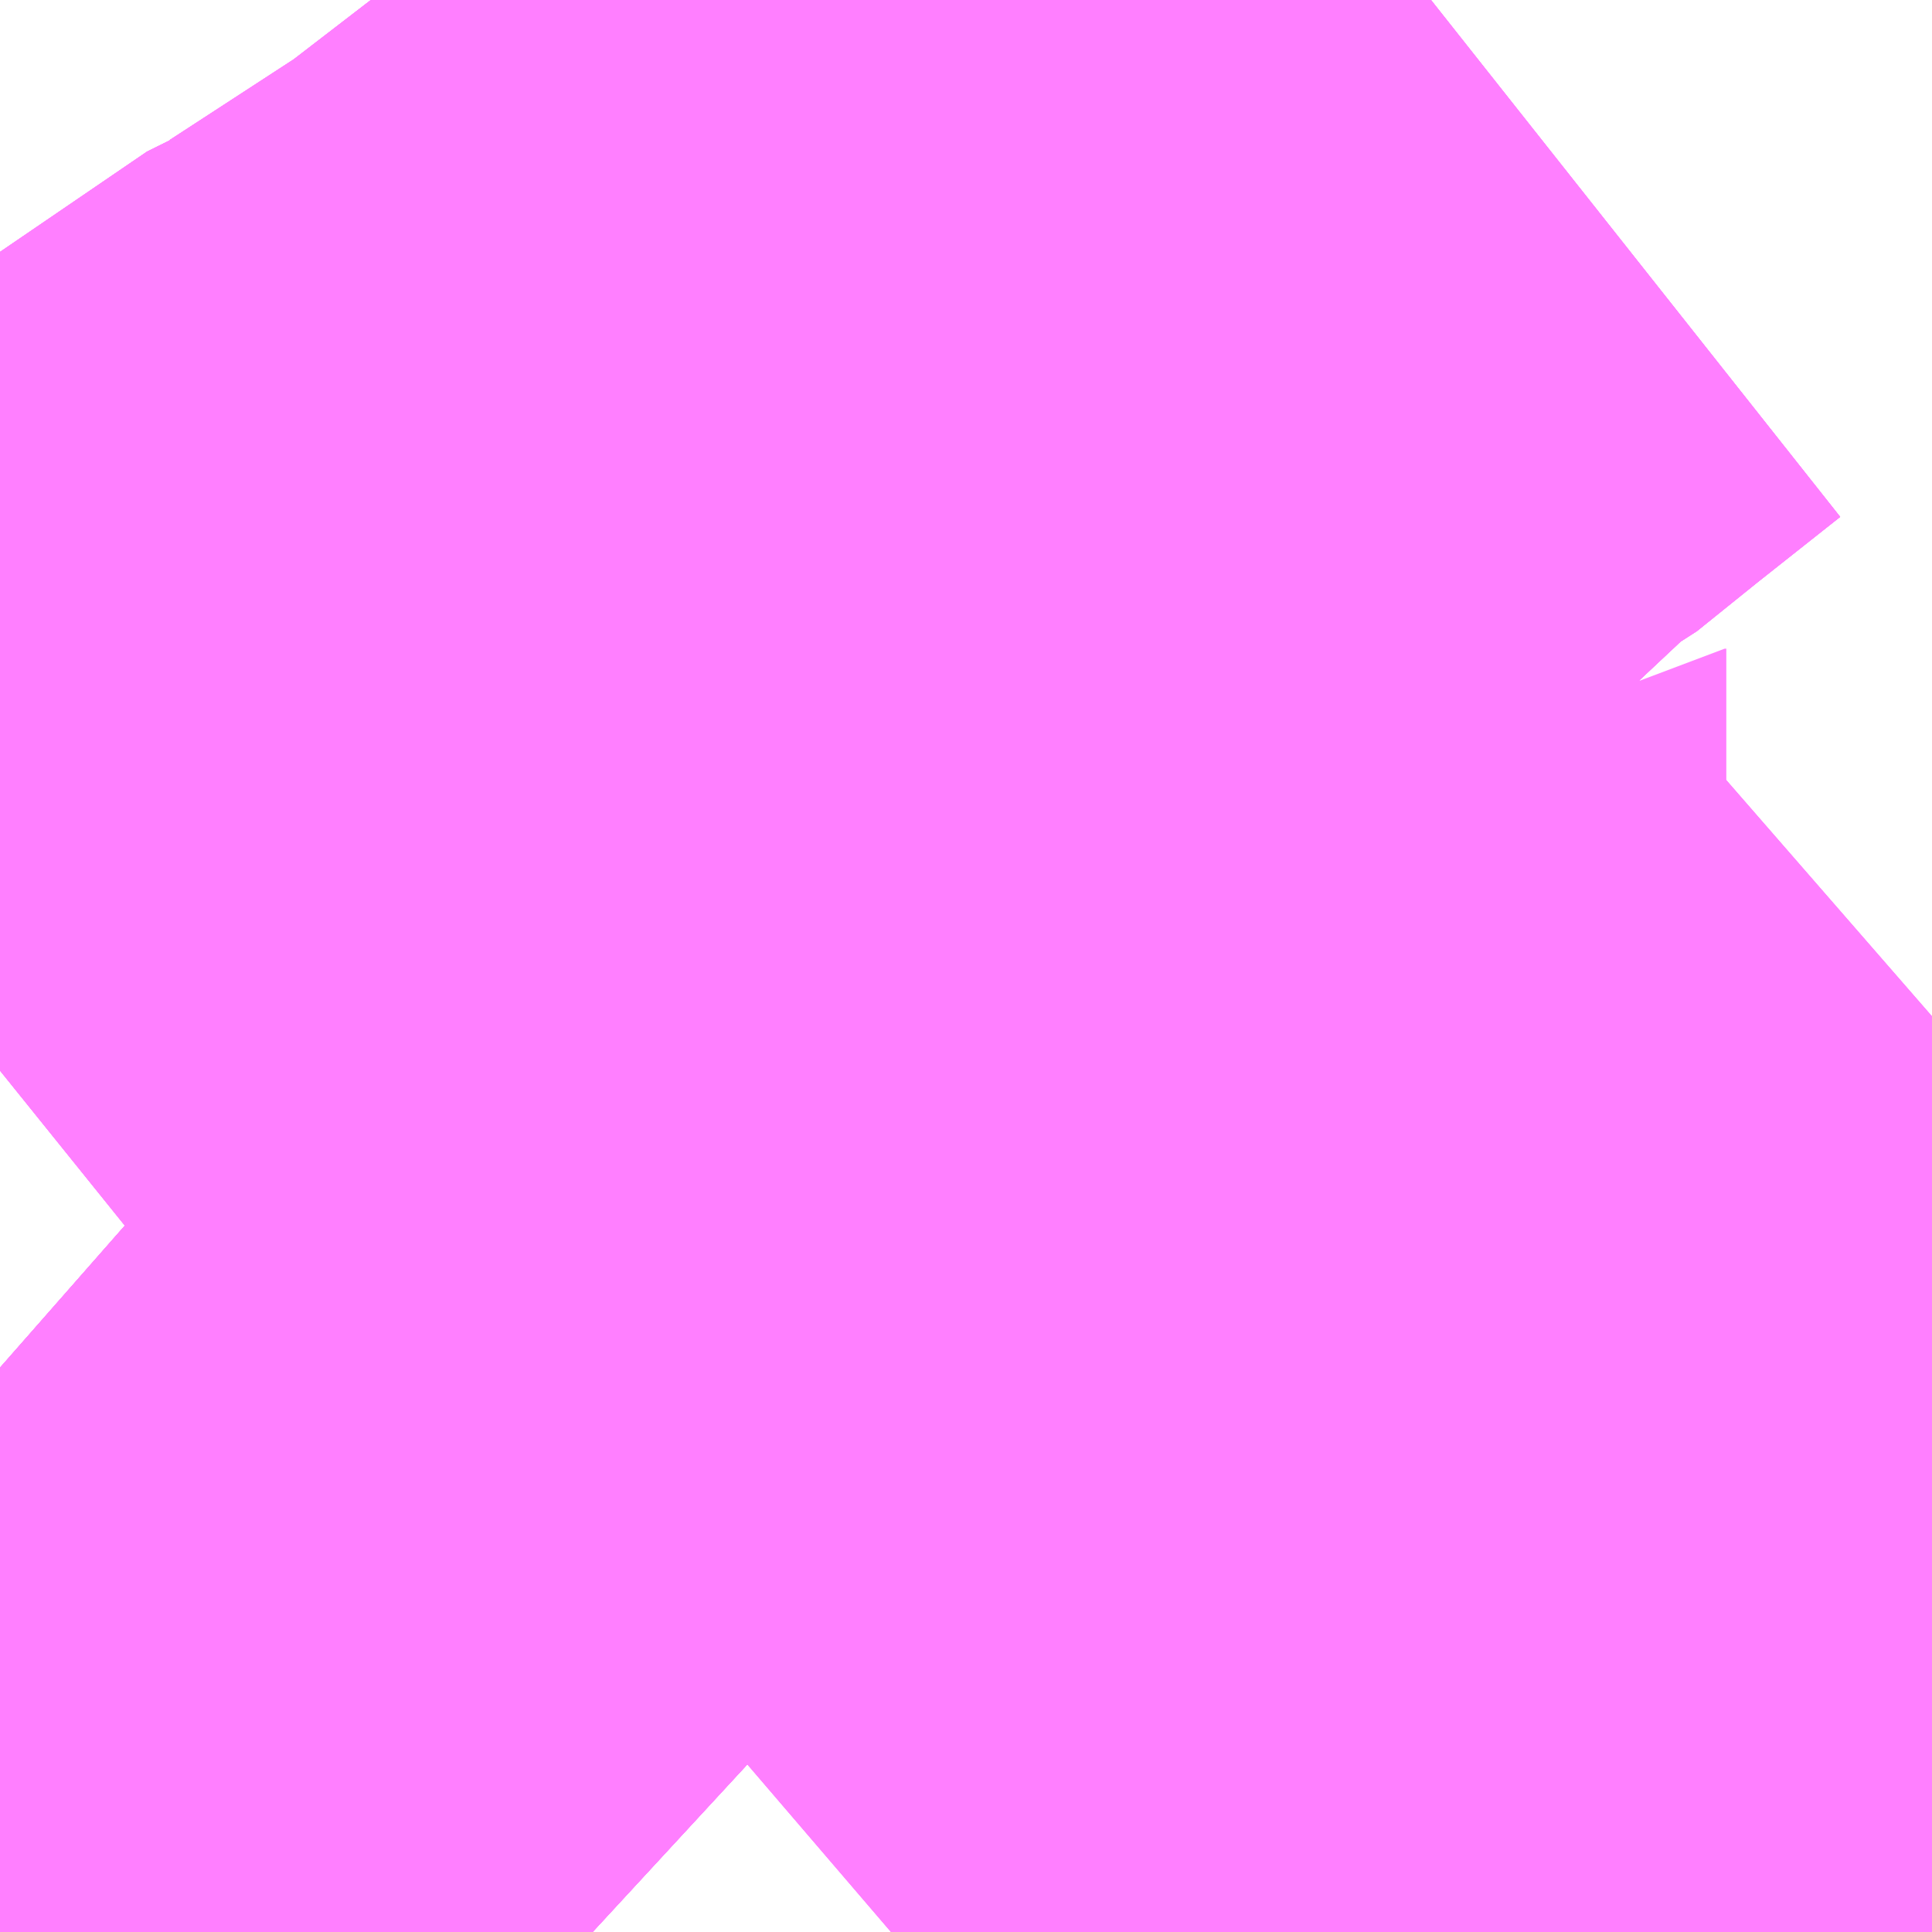 <?xml version="1.0" encoding="UTF-8"?>
<svg  xmlns="http://www.w3.org/2000/svg" xmlns:xlink="http://www.w3.org/1999/xlink" xmlns:go="http://purl.org/svgmap/profile" property="N07_001,N07_002,N07_003,N07_004,N07_005,N07_006,N07_007" viewBox="13992.188 -3568.359 1.099 1.099" go:dataArea="13992.1875 -3568.359375 1.0986328125 1.0986328125" >
<globalCoordinateSystem srsName="http://purl.org/crs/84" transform="matrix(100.0,0.0,0.0,-100.0,0.0,0.0)" />
<defs>
 <g id="p0" >
  <circle cx="0.0" cy="0.0" r="3" stroke="green" stroke-width="0.75" vector-effect="non-scaling-stroke" />
 </g>
</defs>
<g fill="none" fill-rule="evenodd" stroke="#FF00FF" stroke-width="0.75" opacity="0.5" vector-effect="non-scaling-stroke" stroke-linejoin="bevel" >
<path content="1,JRバス関東（株）,はさき号,4.0,4.0,4.0," xlink:title="1" d="M13993.286,-3567.729L13993.17,-3567.615L13993.144,-3567.593L13993.117,-3567.57L13993.09,-3567.546L13993.08,-3567.537L13993.064,-3567.523L13993.057,-3567.517L13993.044,-3567.506L13993.032,-3567.494L13993.026,-3567.489L13993.016,-3567.481L13993.009,-3567.473L13992.993,-3567.459L13992.983,-3567.45L13992.936,-3567.408L13992.859,-3567.341L13992.856,-3567.339L13992.827,-3567.314L13992.803,-3567.293L13992.798,-3567.289L13992.766,-3567.262L13992.765,-3567.261"/>
<path content="1,JRバス関東（株）,東京～富里・多古・八日市場駅・匝瑳市役所,9.0,9.0,9.0," xlink:title="1" d="M13992.765,-3567.261L13992.766,-3567.262L13992.798,-3567.289L13992.803,-3567.293L13992.827,-3567.314L13992.856,-3567.339L13992.859,-3567.341L13992.936,-3567.408L13992.983,-3567.45L13992.993,-3567.459L13993.009,-3567.473L13993.016,-3567.481L13993.026,-3567.489L13993.032,-3567.494L13993.044,-3567.506L13993.057,-3567.517L13993.064,-3567.523L13993.08,-3567.537L13993.09,-3567.546L13993.117,-3567.57L13993.144,-3567.593L13993.17,-3567.615L13993.286,-3567.729"/>
<path content="1,JRバス関東（株）,東京～水郷潮来・鹿島神宮,29.0,9.0,29.0," xlink:title="1" d="M13992.765,-3567.261L13992.766,-3567.262L13992.798,-3567.289L13992.803,-3567.293L13992.827,-3567.314L13992.856,-3567.339L13992.859,-3567.341L13992.936,-3567.408L13992.983,-3567.45L13992.993,-3567.459L13993.009,-3567.473L13993.016,-3567.481L13993.026,-3567.489L13993.032,-3567.494L13993.044,-3567.506L13993.057,-3567.517L13993.064,-3567.523L13993.08,-3567.537L13993.09,-3567.546L13993.117,-3567.57L13993.144,-3567.593L13993.17,-3567.615L13993.286,-3567.729"/>
<path content="1,JR東海バス（株）,ファンタジア号,1.0,1.0,1.0," xlink:title="1" d="M13992.837,-3567.261L13992.866,-3567.285L13992.897,-3567.313L13992.95,-3567.357L13992.983,-3567.386L13993.018,-3567.415L13993.252,-3567.621L13993.286,-3567.65"/>
<path content="1,しずてつジャストライン（株）,静岡成田空港線,1.0,1.0,1.0," xlink:title="1" d="M13992.765,-3567.261L13992.766,-3567.262L13992.827,-3567.314L13992.936,-3567.408L13992.993,-3567.459L13993.044,-3567.506L13993.117,-3567.57L13993.17,-3567.615L13993.286,-3567.729"/>
<path content="1,ちばシティバス（株）,羽田空港～幕張新都心・稲毛海岸駅・千葉中央駅,6.5,6.5,6.5," xlink:title="1" d="M13992.765,-3567.261L13992.766,-3567.262L13992.798,-3567.289L13992.803,-3567.293L13992.827,-3567.314L13992.856,-3567.339L13992.859,-3567.341L13992.936,-3567.408L13992.983,-3567.45L13992.993,-3567.459L13993.009,-3567.473L13993.016,-3567.481L13993.026,-3567.489L13993.032,-3567.494L13993.044,-3567.506L13993.057,-3567.517L13993.064,-3567.523L13993.08,-3567.537L13993.09,-3567.546L13993.117,-3567.57L13993.144,-3567.593L13993.17,-3567.615L13993.286,-3567.729"/>
<path content="1,ちばフラワーバス（株）,シーサイドライナー,19.0,18.0,18.0," xlink:title="1" d="M13993.286,-3567.729L13993.17,-3567.615L13993.144,-3567.593L13993.117,-3567.57L13993.09,-3567.546L13993.08,-3567.537L13993.064,-3567.523L13993.057,-3567.517L13993.044,-3567.506L13993.032,-3567.494L13993.026,-3567.489L13993.016,-3567.481L13993.009,-3567.473L13992.993,-3567.459L13992.983,-3567.45L13992.936,-3567.408L13992.859,-3567.341L13992.856,-3567.339L13992.827,-3567.314L13992.803,-3567.293L13992.798,-3567.289L13992.766,-3567.262L13992.765,-3567.261"/>
<path content="1,京成トランジットバス,塩浜01,6.0,4.0,4.0," xlink:title="1" d="M13992.526,-3567.261L13992.461,-3567.321L13992.394,-3567.38L13992.375,-3567.398L13992.333,-3567.439L13992.33,-3567.444L13992.327,-3567.447L13992.268,-3567.504L13992.221,-3567.552L13992.188,-3567.581M13992.188,-3567.75L13992.224,-3567.779L13992.233,-3567.784L13992.259,-3567.803L13992.367,-3567.882L13992.37,-3567.884L13992.376,-3567.89L13992.483,-3567.963L13992.489,-3567.965L13992.572,-3568.019L13992.624,-3568.059L13992.654,-3568.082L13992.661,-3568.084L13992.666,-3568.087L13992.71,-3568.117L13992.793,-3568.186L13992.878,-3568.258L13992.904,-3568.285L13992.918,-3568.292L13992.954,-3568.321L13993.002,-3568.359"/>
<path content="1,京成トランジットバス,塩浜02,22.0,20.0,20.0," xlink:title="1" d="M13992.526,-3567.261L13992.461,-3567.321L13992.394,-3567.38L13992.375,-3567.398L13992.333,-3567.439L13992.33,-3567.444L13992.327,-3567.447L13992.268,-3567.504L13992.221,-3567.552L13992.188,-3567.581M13992.188,-3567.75L13992.224,-3567.779L13992.233,-3567.784L13992.259,-3567.803L13992.367,-3567.882L13992.37,-3567.884L13992.376,-3567.89L13992.483,-3567.963L13992.489,-3567.965L13992.572,-3568.019L13992.624,-3568.059L13992.654,-3568.082L13992.661,-3568.084L13992.666,-3568.087L13992.71,-3568.117L13992.793,-3568.186L13992.878,-3568.258L13992.904,-3568.285L13992.918,-3568.292L13992.954,-3568.321L13993.002,-3568.359"/>
<path content="1,京成トランジットバス,塩浜03,18.0,10.0,10.0," xlink:title="1" d="M13992.526,-3567.261L13992.461,-3567.321L13992.394,-3567.38L13992.375,-3567.398L13992.333,-3567.439L13992.33,-3567.444L13992.327,-3567.447L13992.268,-3567.504L13992.221,-3567.552L13992.188,-3567.581"/>
<path content="1,京成トランジットバス,行徳01,14.0,13.5,13.5," xlink:title="1" d="M13992.188,-3567.75L13992.224,-3567.779L13992.233,-3567.784L13992.259,-3567.803L13992.367,-3567.882L13992.37,-3567.884L13992.376,-3567.89L13992.483,-3567.963L13992.489,-3567.965L13992.572,-3568.019L13992.624,-3568.059L13992.654,-3568.082L13992.661,-3568.084L13992.666,-3568.087L13992.71,-3568.117L13992.793,-3568.186L13992.878,-3568.258L13992.904,-3568.285L13992.918,-3568.292L13992.954,-3568.321L13993.002,-3568.359"/>
<path content="1,京成トランジットバス,行徳02,48.5,38.5,38.5," xlink:title="1" d="M13992.188,-3567.75L13992.224,-3567.779L13992.233,-3567.784L13992.259,-3567.803L13992.367,-3567.882L13992.37,-3567.884L13992.376,-3567.89L13992.483,-3567.963L13992.489,-3567.965L13992.572,-3568.019L13992.624,-3568.059L13992.654,-3568.082L13992.661,-3568.084L13992.666,-3568.087L13992.71,-3568.117L13992.793,-3568.186L13992.878,-3568.258L13992.904,-3568.285L13992.918,-3568.292L13992.954,-3568.321L13993.002,-3568.359"/>
<path content="1,京成バス（株）,ファンタジアなごや号,0.5,0.5,0.5," xlink:title="1" d="M13992.765,-3567.261L13992.766,-3567.262L13992.798,-3567.289L13992.803,-3567.293L13992.827,-3567.314L13992.856,-3567.339L13992.859,-3567.341L13992.936,-3567.408L13992.983,-3567.45L13992.993,-3567.459L13993.009,-3567.473L13993.016,-3567.481L13993.026,-3567.489L13993.032,-3567.494L13993.044,-3567.506L13993.057,-3567.517L13993.064,-3567.523L13993.08,-3567.537L13993.09,-3567.546L13993.117,-3567.57L13993.144,-3567.593L13993.17,-3567.615L13993.286,-3567.729"/>
<path content="1,京成バス（株）,千葉北IC周辺地区～東京駅・潮見駅,10.5,8.0,8.0," xlink:title="1" d="M13992.765,-3567.261L13992.766,-3567.262L13992.798,-3567.289L13992.803,-3567.293L13992.827,-3567.314L13992.856,-3567.339L13992.859,-3567.341L13992.936,-3567.408L13992.983,-3567.45L13992.993,-3567.459L13993.009,-3567.473L13993.016,-3567.481L13993.026,-3567.489L13993.032,-3567.494L13993.044,-3567.506L13993.057,-3567.517L13993.064,-3567.523L13993.08,-3567.537L13993.09,-3567.546L13993.117,-3567.57L13993.144,-3567.593L13993.17,-3567.615L13993.286,-3567.729"/>
<path content="1,京成バス（株）,奈良～上野・東京ディズニーリゾート,0.5,0.5,0.5," xlink:title="1" d="M13993.286,-3567.729L13993.17,-3567.615L13993.144,-3567.593L13993.117,-3567.57L13993.09,-3567.546L13993.08,-3567.537L13993.064,-3567.523L13993.057,-3567.517L13993.044,-3567.506L13993.032,-3567.494L13993.026,-3567.489L13993.016,-3567.481L13993.009,-3567.473L13992.993,-3567.459L13992.983,-3567.45L13992.936,-3567.408L13992.859,-3567.341L13992.856,-3567.339L13992.827,-3567.314L13992.803,-3567.293L13992.798,-3567.289L13992.766,-3567.262L13992.765,-3567.261"/>
<path content="1,京成バス（株）,成田空港～さいたま新都心・大宮駅,3.5,3.5,3.5," xlink:title="1" d="M13993.286,-3567.729L13993.17,-3567.615L13993.144,-3567.593L13993.117,-3567.57L13993.09,-3567.546L13993.08,-3567.537L13993.064,-3567.523L13993.057,-3567.517L13993.044,-3567.506L13993.032,-3567.494L13993.026,-3567.489L13993.016,-3567.481L13993.009,-3567.473L13992.993,-3567.459L13992.983,-3567.45L13992.936,-3567.408L13992.859,-3567.341L13992.856,-3567.339L13992.827,-3567.314L13992.803,-3567.293L13992.798,-3567.289L13992.766,-3567.262L13992.765,-3567.261"/>
<path content="1,京成バス（株）,成田空港～たまプラーザ駅・新百合ヶ丘駅,8.0,8.0,8.0," xlink:title="1" d="M13992.765,-3567.261L13992.766,-3567.262L13992.798,-3567.289L13992.803,-3567.293L13992.827,-3567.314L13992.856,-3567.339L13992.859,-3567.341L13992.936,-3567.408L13992.983,-3567.45L13992.993,-3567.459L13993.009,-3567.473L13993.016,-3567.481L13993.026,-3567.489L13993.032,-3567.494L13993.044,-3567.506L13993.057,-3567.517L13993.064,-3567.523L13993.08,-3567.537L13993.09,-3567.546L13993.117,-3567.57L13993.144,-3567.593L13993.17,-3567.615L13993.286,-3567.729"/>
<path content="1,京成バス（株）,成田空港～中山駅・センター南駅,4.0,4.0,4.0," xlink:title="1" d="M13992.765,-3567.261L13992.766,-3567.262L13992.798,-3567.289L13992.803,-3567.293L13992.827,-3567.314L13992.856,-3567.339L13992.859,-3567.341L13992.936,-3567.408L13992.983,-3567.45L13992.993,-3567.459L13993.009,-3567.473L13993.016,-3567.481L13993.026,-3567.489L13993.032,-3567.494L13993.044,-3567.506L13993.057,-3567.517L13993.064,-3567.523L13993.08,-3567.537L13993.09,-3567.546L13993.117,-3567.57L13993.144,-3567.593L13993.17,-3567.615L13993.286,-3567.729"/>
<path content="1,京成バス（株）,成田空港～吉祥寺駅,4.0,4.0,4.0," xlink:title="1" d="M13992.765,-3567.261L13992.766,-3567.262L13992.798,-3567.289L13992.803,-3567.293L13992.827,-3567.314L13992.856,-3567.339L13992.859,-3567.341L13992.936,-3567.408L13992.983,-3567.45L13992.993,-3567.459L13993.009,-3567.473L13993.016,-3567.481L13993.026,-3567.489L13993.032,-3567.494L13993.044,-3567.506L13993.057,-3567.517L13993.064,-3567.523L13993.08,-3567.537L13993.09,-3567.546L13993.117,-3567.57L13993.144,-3567.593L13993.17,-3567.615L13993.286,-3567.729"/>
<path content="1,京成バス（株）,成田空港～和光市駅・大泉学園駅,2.5,2.5,2.5," xlink:title="1" d="M13992.765,-3567.261L13992.766,-3567.262L13992.798,-3567.289L13992.803,-3567.293L13992.827,-3567.314L13992.856,-3567.339L13992.859,-3567.341L13992.936,-3567.408L13992.983,-3567.45L13992.993,-3567.459L13993.009,-3567.473L13993.016,-3567.481L13993.026,-3567.489L13993.032,-3567.494L13993.044,-3567.506L13993.057,-3567.517L13993.064,-3567.523L13993.08,-3567.537L13993.09,-3567.546L13993.117,-3567.57L13993.144,-3567.593L13993.17,-3567.615L13993.286,-3567.729"/>
<path content="1,京成バス（株）,成田空港～新富士駅・沼津駅,2.0,2.0,2.0," xlink:title="1" d="M13992.765,-3567.261L13992.766,-3567.262L13992.798,-3567.289L13992.803,-3567.293L13992.827,-3567.314L13992.856,-3567.339L13992.859,-3567.341L13992.936,-3567.408L13992.983,-3567.45L13992.993,-3567.459L13993.009,-3567.473L13993.016,-3567.481L13993.026,-3567.489L13993.032,-3567.494L13993.044,-3567.506L13993.057,-3567.517L13993.064,-3567.523L13993.08,-3567.537L13993.09,-3567.546L13993.117,-3567.57L13993.144,-3567.593L13993.17,-3567.615L13993.286,-3567.729"/>
<path content="1,京成バス（株）,成田空港～本厚木駅・平塚（田村車庫）,3.5,3.5,3.5," xlink:title="1" d="M13992.765,-3567.261L13992.766,-3567.262L13992.798,-3567.289L13992.803,-3567.293L13992.827,-3567.314L13992.856,-3567.339L13992.859,-3567.341L13992.936,-3567.408L13992.983,-3567.45L13992.993,-3567.459L13993.009,-3567.473L13993.016,-3567.481L13993.026,-3567.489L13993.032,-3567.494L13993.044,-3567.506L13993.057,-3567.517L13993.064,-3567.523L13993.08,-3567.537L13993.09,-3567.546L13993.117,-3567.57L13993.144,-3567.593L13993.17,-3567.615L13993.286,-3567.729"/>
<path content="1,京成バス（株）,成田空港～東所沢駅・所沢駅,4.0,4.0,4.0," xlink:title="1" d="M13993.286,-3567.729L13993.17,-3567.615L13993.144,-3567.593L13993.117,-3567.57L13993.09,-3567.546L13993.08,-3567.537L13993.064,-3567.523L13993.057,-3567.517L13993.044,-3567.506L13993.032,-3567.494L13993.026,-3567.489L13993.016,-3567.481L13993.009,-3567.473L13992.993,-3567.459L13992.983,-3567.45L13992.936,-3567.408L13992.859,-3567.341L13992.856,-3567.339L13992.827,-3567.314L13992.803,-3567.293L13992.798,-3567.289L13992.766,-3567.262L13992.765,-3567.261"/>
<path content="1,京成バス（株）,成田空港～横浜シティ・エア・ターミナル・みなとみらい地区,9.5,9.5,9.5," xlink:title="1" d="M13992.765,-3567.261L13992.766,-3567.262L13992.798,-3567.289L13992.803,-3567.293L13992.827,-3567.314L13992.856,-3567.339L13992.859,-3567.341L13992.936,-3567.408L13992.983,-3567.45L13992.993,-3567.459L13993.009,-3567.473L13993.016,-3567.481L13993.026,-3567.489L13993.032,-3567.494L13993.044,-3567.506L13993.057,-3567.517L13993.064,-3567.523L13993.08,-3567.537L13993.09,-3567.546L13993.117,-3567.57L13993.144,-3567.593L13993.17,-3567.615L13993.286,-3567.729"/>
<path content="1,京成バス（株）,成田空港～相模大野駅・町田駅・橋本駅,8.0,8.0,8.0," xlink:title="1" d="M13992.765,-3567.261L13992.766,-3567.262L13992.798,-3567.289L13992.803,-3567.293L13992.827,-3567.314L13992.856,-3567.339L13992.859,-3567.341L13992.936,-3567.408L13992.983,-3567.45L13992.993,-3567.459L13993.009,-3567.473L13993.016,-3567.481L13993.026,-3567.489L13993.032,-3567.494L13993.044,-3567.506L13993.057,-3567.517L13993.064,-3567.523L13993.08,-3567.537L13993.09,-3567.546L13993.117,-3567.57L13993.144,-3567.593L13993.17,-3567.615L13993.286,-3567.729"/>
<path content="1,京成バス（株）,成田空港～葛西駅・一之江駅・小岩駅,7.5,7.5,7.5," xlink:title="1" d="M13992.765,-3567.261L13992.766,-3567.262L13992.798,-3567.289L13992.803,-3567.293L13992.827,-3567.314L13992.856,-3567.339L13992.859,-3567.341L13992.936,-3567.408L13992.983,-3567.45L13992.993,-3567.459L13993.009,-3567.473L13993.016,-3567.481L13993.026,-3567.489L13993.032,-3567.494L13993.044,-3567.506L13993.057,-3567.517L13993.064,-3567.523L13993.08,-3567.537L13993.09,-3567.546L13993.117,-3567.57L13993.144,-3567.593L13993.17,-3567.615L13993.286,-3567.729"/>
<path content="1,京成バス（株）,成田空港～藤沢駅・辻堂駅・茅ヶ崎駅,3.0,3.0,3.0," xlink:title="1" d="M13992.765,-3567.261L13992.766,-3567.262L13992.798,-3567.289L13992.803,-3567.293L13992.827,-3567.314L13992.856,-3567.339L13992.859,-3567.341L13992.936,-3567.408L13992.983,-3567.45L13992.993,-3567.459L13993.009,-3567.473L13993.016,-3567.481L13993.026,-3567.489L13993.032,-3567.494L13993.044,-3567.506L13993.057,-3567.517L13993.064,-3567.523L13993.08,-3567.537L13993.09,-3567.546L13993.117,-3567.57L13993.144,-3567.593L13993.17,-3567.615L13993.286,-3567.729"/>
<path content="1,京成バス（株）,新橋駅・東京駅～千葉駅,1.0,0.0,0.0," xlink:title="1" d="M13993.286,-3567.782L13993.224,-3567.728L13993.167,-3567.68L13992.937,-3567.479L13992.896,-3567.442L13992.864,-3567.414L13992.743,-3567.303L13992.694,-3567.261M13992.526,-3567.261L13992.461,-3567.321L13992.394,-3567.38L13992.375,-3567.398L13992.333,-3567.439L13992.33,-3567.444L13992.327,-3567.447L13992.268,-3567.504L13992.221,-3567.552L13992.188,-3567.581"/>
<path content="1,京成バス（株）,東京駅～鹿島セントラルホテル・鹿島神宮駅,28.0,30.0,30.0," xlink:title="1" d="M13992.765,-3567.261L13992.766,-3567.262L13992.798,-3567.289L13992.803,-3567.293L13992.827,-3567.314L13992.856,-3567.339L13992.859,-3567.341L13992.936,-3567.408L13992.983,-3567.45L13992.993,-3567.459L13993.009,-3567.473L13993.016,-3567.481L13993.026,-3567.489L13993.032,-3567.494L13993.044,-3567.506L13993.057,-3567.517L13993.064,-3567.523L13993.08,-3567.537L13993.09,-3567.546L13993.117,-3567.57L13993.144,-3567.593L13993.17,-3567.615L13993.286,-3567.729"/>
<path content="1,京成バス（株）,東雲車庫・東京駅～千城台・八街・成東,8.0,6.5,6.5," xlink:title="1" d="M13993.286,-3567.729L13993.17,-3567.615L13993.144,-3567.593L13993.117,-3567.57L13993.09,-3567.546L13993.08,-3567.537L13993.064,-3567.523L13993.057,-3567.517L13993.044,-3567.506L13993.032,-3567.494L13993.026,-3567.489L13993.016,-3567.481L13993.009,-3567.473L13992.993,-3567.459L13992.983,-3567.45L13992.936,-3567.408L13992.859,-3567.341L13992.856,-3567.339L13992.827,-3567.314L13992.803,-3567.293L13992.798,-3567.289L13992.766,-3567.262L13992.765,-3567.261"/>
<path content="1,京成バス（株）,東雲車庫・東京～志津・臼井・ユーカリが丘,3.0,2.5,2.5," xlink:title="1" d="M13992.765,-3567.261L13992.766,-3567.262L13992.798,-3567.289L13992.803,-3567.293L13992.827,-3567.314L13992.856,-3567.339L13992.859,-3567.341L13992.936,-3567.408L13992.983,-3567.45L13992.993,-3567.459L13993.009,-3567.473L13993.016,-3567.481L13993.026,-3567.489L13993.032,-3567.494L13993.044,-3567.506L13993.057,-3567.517L13993.064,-3567.523L13993.08,-3567.537L13993.09,-3567.546L13993.117,-3567.57L13993.144,-3567.593L13993.17,-3567.615L13993.286,-3567.729"/>
<path content="1,京成バス（株）,浜松町・東京駅～銚子・犬吠崎京成ホテル,10.0,11.0,11.0," xlink:title="1" d="M13992.765,-3567.261L13992.766,-3567.262L13992.798,-3567.289L13992.803,-3567.293L13992.827,-3567.314L13992.856,-3567.339L13992.859,-3567.341L13992.936,-3567.408L13992.983,-3567.45L13992.993,-3567.459L13993.009,-3567.473L13993.016,-3567.481L13993.026,-3567.489L13993.032,-3567.494L13993.044,-3567.506L13993.057,-3567.517L13993.064,-3567.523L13993.08,-3567.537L13993.09,-3567.546L13993.117,-3567.57L13993.144,-3567.593L13993.17,-3567.615L13993.286,-3567.729"/>
<path content="1,京成バス（株）,白子・茂原駅・大網駅・～東京駅・潮見駅,2.5,2.5,2.5," xlink:title="1" d="M13993.286,-3567.729L13993.17,-3567.615L13993.144,-3567.593L13993.117,-3567.57L13993.09,-3567.546L13993.08,-3567.537L13993.064,-3567.523L13993.057,-3567.517L13993.044,-3567.506L13993.032,-3567.494L13993.026,-3567.489L13993.016,-3567.481L13993.009,-3567.473L13992.993,-3567.459L13992.983,-3567.45L13992.936,-3567.408L13992.859,-3567.341L13992.856,-3567.339L13992.827,-3567.314L13992.803,-3567.293L13992.798,-3567.289L13992.766,-3567.262L13992.765,-3567.261"/>
<path content="1,京成バス（株）,神戸・大阪～東京ディズニーリゾート・海浜幕張・千葉中央駅,0.5,0.5,0.5," xlink:title="1" d="M13993.286,-3567.729L13993.17,-3567.615L13993.144,-3567.593L13993.117,-3567.57L13993.09,-3567.546L13993.08,-3567.537L13993.064,-3567.523L13993.057,-3567.517L13993.044,-3567.506L13993.032,-3567.494L13993.026,-3567.489L13993.016,-3567.481L13993.009,-3567.473L13992.993,-3567.459L13992.983,-3567.45L13992.936,-3567.408L13992.859,-3567.341L13992.856,-3567.339L13992.827,-3567.314L13992.803,-3567.293L13992.798,-3567.289L13992.766,-3567.262L13992.765,-3567.261"/>
<path content="1,京成バス（株）,羽田空港～幕張新都心・稲毛海岸駅・千葉中央駅,7.5,7.5,7.5," xlink:title="1" d="M13992.765,-3567.261L13992.766,-3567.262L13992.798,-3567.289L13992.803,-3567.293L13992.827,-3567.314L13992.856,-3567.339L13992.859,-3567.341L13992.936,-3567.408L13992.983,-3567.45L13992.993,-3567.459L13993.009,-3567.473L13993.016,-3567.481L13993.026,-3567.489L13993.032,-3567.494L13993.044,-3567.506L13993.057,-3567.517L13993.064,-3567.523L13993.08,-3567.537L13993.09,-3567.546L13993.117,-3567.57L13993.144,-3567.593L13993.17,-3567.615L13993.286,-3567.729"/>
<path content="1,京成バス（株）,羽田空港～津田沼駅,12.0,12.0,12.0," xlink:title="1" d="M13992.765,-3567.261L13992.766,-3567.262L13992.798,-3567.289L13992.803,-3567.293L13992.827,-3567.314L13992.856,-3567.339L13992.859,-3567.341L13992.936,-3567.408L13992.983,-3567.45L13992.993,-3567.459L13993.009,-3567.473L13993.016,-3567.481L13993.026,-3567.489L13993.032,-3567.494L13993.044,-3567.506L13993.057,-3567.517L13993.064,-3567.523L13993.08,-3567.537L13993.09,-3567.546L13993.117,-3567.57L13993.144,-3567.593L13993.17,-3567.615L13993.286,-3567.729"/>
<path content="1,京成バス（株）,羽田空港～西船橋駅・船橋駅,7.5,7.5,7.5," xlink:title="1" d="M13992.74,-3567.261L13992.755,-3567.276L13992.799,-3567.316L13992.837,-3567.357L13992.864,-3567.414L13992.896,-3567.442L13992.937,-3567.479L13993.167,-3567.68L13993.224,-3567.728L13993.286,-3567.782"/>
<path content="1,京浜急行バス（株）,幕張新都心・千葉中央駅～羽田空港線,14.0,14.0,14.0," xlink:title="1" d="M13992.765,-3567.261L13992.766,-3567.262L13992.798,-3567.289L13992.803,-3567.293L13992.827,-3567.314L13992.856,-3567.339L13992.859,-3567.341L13992.936,-3567.408L13992.983,-3567.45L13992.993,-3567.459L13993.009,-3567.473L13993.016,-3567.481L13993.026,-3567.489L13993.032,-3567.494L13993.044,-3567.506L13993.057,-3567.517L13993.064,-3567.523L13993.08,-3567.537L13993.09,-3567.546L13993.117,-3567.57L13993.144,-3567.593L13993.17,-3567.615L13993.286,-3567.729"/>
<path content="1,京浜急行バス（株）,新横浜駅（ホテルアソシア新横浜）・新横浜プリンスホテル～成田空港線,10.0,10.0,10.0," xlink:title="1" d="M13992.765,-3567.261L13992.766,-3567.262L13992.798,-3567.289L13992.803,-3567.293L13992.827,-3567.314L13992.856,-3567.339L13992.859,-3567.341L13992.936,-3567.408L13992.983,-3567.45L13992.993,-3567.459L13993.009,-3567.473L13993.016,-3567.481L13993.026,-3567.489L13993.032,-3567.494L13993.044,-3567.506L13993.057,-3567.517L13993.064,-3567.523L13993.08,-3567.537L13993.09,-3567.546L13993.117,-3567.57L13993.144,-3567.593L13993.17,-3567.615L13993.286,-3567.729"/>
<path content="1,京浜急行バス（株）,横浜駅（YCAT）～成田空港線,24.0,24.0,24.0," xlink:title="1" d="M13992.765,-3567.261L13992.766,-3567.262L13992.798,-3567.289L13992.803,-3567.293L13992.827,-3567.314L13992.856,-3567.339L13992.859,-3567.341L13992.936,-3567.408L13992.983,-3567.45L13992.993,-3567.459L13993.009,-3567.473L13993.016,-3567.481L13993.026,-3567.489L13993.032,-3567.494L13993.044,-3567.506L13993.057,-3567.517L13993.064,-3567.523L13993.08,-3567.537L13993.09,-3567.546L13993.117,-3567.57L13993.144,-3567.593L13993.17,-3567.615L13993.286,-3567.729"/>
<path content="1,京浜急行バス（株）,西船橋駅・船橋駅～羽田空港線,7.5,7.5,7.5," xlink:title="1" d="M13992.765,-3567.261L13992.766,-3567.262L13992.798,-3567.289L13992.803,-3567.293L13992.827,-3567.314L13992.856,-3567.339L13992.859,-3567.341L13992.936,-3567.408L13992.983,-3567.45L13992.993,-3567.459L13993.009,-3567.473L13993.016,-3567.481L13993.026,-3567.489L13993.032,-3567.494L13993.044,-3567.506L13993.057,-3567.517L13993.064,-3567.523L13993.08,-3567.537L13993.09,-3567.546L13993.117,-3567.57L13993.144,-3567.593L13993.17,-3567.615L13993.286,-3567.729"/>
<path content="1,京浜急行バス（株）,鹿島神宮駅～羽田空港線,3.0,3.0,3.0," xlink:title="1" d="M13992.765,-3567.261L13992.766,-3567.262L13992.798,-3567.289L13992.803,-3567.293L13992.827,-3567.314L13992.856,-3567.339L13992.859,-3567.341L13992.936,-3567.408L13992.983,-3567.45L13992.993,-3567.459L13993.009,-3567.473L13993.016,-3567.481L13993.026,-3567.489L13993.032,-3567.494L13993.044,-3567.506L13993.057,-3567.517L13993.064,-3567.523L13993.08,-3567.537L13993.09,-3567.546L13993.117,-3567.57L13993.144,-3567.593L13993.17,-3567.615L13993.286,-3567.729"/>
<path content="1,京王バス南（株）,成田空港～南大沢線,4.0,4.0,4.0," xlink:title="1" d="M13992.765,-3567.261L13992.766,-3567.262L13992.798,-3567.289L13992.803,-3567.293L13992.827,-3567.314L13992.856,-3567.339L13992.859,-3567.341L13992.936,-3567.408L13992.983,-3567.45L13992.993,-3567.459L13993.009,-3567.473L13993.016,-3567.481L13993.026,-3567.489L13993.032,-3567.494L13993.044,-3567.506L13993.057,-3567.517L13993.064,-3567.523L13993.08,-3567.537L13993.09,-3567.546L13993.117,-3567.57L13993.144,-3567.593L13993.17,-3567.615L13993.286,-3567.729"/>
<path content="1,京王バス南（株）,成田空港～調布駅北口線,4.0,4.0,4.0," xlink:title="1" d="M13992.765,-3567.261L13992.766,-3567.262L13992.798,-3567.289L13992.803,-3567.293L13992.827,-3567.314L13992.856,-3567.339L13992.859,-3567.341L13992.936,-3567.408L13992.983,-3567.45L13992.993,-3567.459L13993.009,-3567.473L13993.016,-3567.481L13993.026,-3567.489L13993.032,-3567.494L13993.044,-3567.506L13993.057,-3567.517L13993.064,-3567.523L13993.08,-3567.537L13993.09,-3567.546L13993.117,-3567.57L13993.144,-3567.593L13993.17,-3567.615L13993.286,-3567.729"/>
<path content="1,京阪バス（株）,京都・大津⇔上野・TDR・千葉,1.0,1.0,1.0," xlink:title="1" d="M13993.286,-3567.729L13993.17,-3567.615L13993.117,-3567.57L13993.044,-3567.506L13992.993,-3567.459L13992.936,-3567.408L13992.827,-3567.314L13992.766,-3567.262L13992.765,-3567.261"/>
<path content="1,千葉中央バス,京都～上野・東京ディズニーリゾート,1.0,1.0,1.0," xlink:title="1" d="M13993.286,-3567.782L13993.224,-3567.728L13993.167,-3567.68L13992.937,-3567.479L13992.896,-3567.442L13992.864,-3567.414L13992.743,-3567.303L13992.694,-3567.261"/>
<path content="1,千葉交通,ONライナー,4.0,4.0,4.0," xlink:title="1" d="M13992.765,-3567.261L13992.766,-3567.262L13992.798,-3567.289L13992.803,-3567.293L13992.827,-3567.314L13992.856,-3567.339L13992.859,-3567.341L13992.936,-3567.408L13992.983,-3567.45L13992.993,-3567.459L13993.009,-3567.473L13993.016,-3567.481L13993.026,-3567.489L13993.032,-3567.494L13993.044,-3567.506L13993.057,-3567.517L13993.064,-3567.523L13993.08,-3567.537L13993.09,-3567.546L13993.117,-3567.57L13993.144,-3567.593L13993.17,-3567.615L13993.286,-3567.729"/>
<path content="1,千葉交通,しらこばと号,3.0,3.0,3.0," xlink:title="1" d="M13992.765,-3567.261L13992.766,-3567.262L13992.798,-3567.289L13992.803,-3567.293L13992.827,-3567.314L13992.856,-3567.339L13992.859,-3567.341L13992.936,-3567.408L13992.983,-3567.45L13992.993,-3567.459L13993.009,-3567.473L13993.016,-3567.481L13993.026,-3567.489L13993.032,-3567.494L13993.044,-3567.506L13993.057,-3567.517L13993.064,-3567.523L13993.08,-3567.537L13993.09,-3567.546L13993.117,-3567.57L13993.144,-3567.593L13993.17,-3567.615L13993.286,-3567.729"/>
<path content="1,千葉交通,アザレア号,7.0,7.0,7.0," xlink:title="1" d="M13992.765,-3567.261L13992.766,-3567.262L13992.798,-3567.289L13992.803,-3567.293L13992.827,-3567.314L13992.856,-3567.339L13992.859,-3567.341L13992.936,-3567.408L13992.983,-3567.45L13992.993,-3567.459L13993.009,-3567.473L13993.016,-3567.481L13993.026,-3567.489L13993.032,-3567.494L13993.044,-3567.506L13993.057,-3567.517L13993.064,-3567.523L13993.08,-3567.537L13993.09,-3567.546L13993.117,-3567.57L13993.144,-3567.593L13993.17,-3567.615L13993.286,-3567.729"/>
<path content="1,千葉交通,サルビア号,3.0,3.0,3.0," xlink:title="1" d="M13993.286,-3567.729L13993.17,-3567.615L13993.144,-3567.593L13993.117,-3567.57L13993.09,-3567.546L13993.08,-3567.537L13993.064,-3567.523L13993.057,-3567.517L13993.044,-3567.506L13993.032,-3567.494L13993.026,-3567.489L13993.016,-3567.481L13993.009,-3567.473L13992.993,-3567.459L13992.983,-3567.45L13992.936,-3567.408L13992.859,-3567.341L13992.856,-3567.339L13992.827,-3567.314L13992.803,-3567.293L13992.798,-3567.289L13992.766,-3567.262L13992.765,-3567.261"/>
<path content="1,千葉交通,フォレスト号,1.0,1.0,1.0," xlink:title="1" d="M13992.765,-3567.261L13992.766,-3567.262L13992.798,-3567.289L13992.803,-3567.293L13992.827,-3567.314L13992.856,-3567.339L13992.859,-3567.341L13992.936,-3567.408L13992.983,-3567.45L13992.993,-3567.459L13993.009,-3567.473L13993.016,-3567.481L13993.026,-3567.489L13993.032,-3567.494L13993.044,-3567.506L13993.057,-3567.517L13993.064,-3567.523L13993.08,-3567.537L13993.09,-3567.546L13993.117,-3567.57L13993.144,-3567.593L13993.17,-3567.615L13993.286,-3567.729"/>
<path content="1,千葉交通,マロニエ号,5.0,5.0,5.0," xlink:title="1" d="M13993.286,-3567.729L13993.17,-3567.615L13993.144,-3567.593L13993.117,-3567.57L13993.09,-3567.546L13993.08,-3567.537L13993.064,-3567.523L13993.057,-3567.517L13993.044,-3567.506L13993.032,-3567.494L13993.026,-3567.489L13993.016,-3567.481L13993.009,-3567.473L13992.993,-3567.459L13992.983,-3567.45L13992.936,-3567.408L13992.859,-3567.341L13992.856,-3567.339L13992.827,-3567.314L13992.803,-3567.293L13992.798,-3567.289L13992.766,-3567.262L13992.765,-3567.261"/>
<path content="1,千葉交通,メープル号,3.0,3.0,3.0," xlink:title="1" d="M13992.765,-3567.261L13992.766,-3567.262L13992.798,-3567.289L13992.803,-3567.293L13992.827,-3567.314L13992.856,-3567.339L13992.859,-3567.341L13992.936,-3567.408L13992.983,-3567.45L13992.993,-3567.459L13993.009,-3567.473L13993.016,-3567.481L13993.026,-3567.489L13993.032,-3567.494L13993.044,-3567.506L13993.057,-3567.517L13993.064,-3567.523L13993.08,-3567.537L13993.09,-3567.546L13993.117,-3567.57L13993.144,-3567.593L13993.17,-3567.615L13993.286,-3567.729"/>
<path content="1,千葉交通,八日市場～東京線,7.0,7.0,7.0," xlink:title="1" d="M13992.765,-3567.261L13992.766,-3567.262L13992.798,-3567.289L13992.803,-3567.293L13992.827,-3567.314L13992.856,-3567.339L13992.859,-3567.341L13992.936,-3567.408L13992.983,-3567.45L13992.993,-3567.459L13993.009,-3567.473L13993.016,-3567.481L13993.026,-3567.489L13993.032,-3567.494L13993.044,-3567.506L13993.057,-3567.517L13993.064,-3567.523L13993.08,-3567.537L13993.09,-3567.546L13993.117,-3567.57L13993.144,-3567.593L13993.17,-3567.615L13993.286,-3567.729"/>
<path content="1,千葉交通,土浦駅東口・つくばセンター・ひたち野うしく駅・牛久・竜ヶ崎ニュータウン・新利根～成田空港線,3.0,3.0,3.0," xlink:title="1" d="M13993.286,-3567.729L13993.17,-3567.615L13993.144,-3567.593L13993.117,-3567.57L13993.09,-3567.546L13993.08,-3567.537L13993.064,-3567.523L13993.057,-3567.517L13993.044,-3567.506L13993.032,-3567.494L13993.026,-3567.489L13993.016,-3567.481L13993.009,-3567.473L13992.993,-3567.459L13992.983,-3567.45L13992.936,-3567.408L13992.859,-3567.341L13992.856,-3567.339L13992.827,-3567.314L13992.803,-3567.293L13992.798,-3567.289L13992.766,-3567.262L13992.765,-3567.261"/>
<path content="1,千葉交通,坂戸駅南口・川越駅西口～成田空港,4.0,4.0,4.0," xlink:title="1" d="M13992.765,-3567.261L13992.766,-3567.262L13992.798,-3567.289L13992.803,-3567.293L13992.827,-3567.314L13992.856,-3567.339L13992.859,-3567.341L13992.936,-3567.408L13992.983,-3567.45L13992.993,-3567.459L13993.009,-3567.473L13993.016,-3567.481L13993.026,-3567.489L13993.032,-3567.494L13993.044,-3567.506L13993.057,-3567.517L13993.064,-3567.523L13993.08,-3567.537L13993.09,-3567.546L13993.117,-3567.57L13993.144,-3567.593L13993.17,-3567.615L13993.286,-3567.729"/>
<path content="1,千葉交通,大阪なんば・京都駅～成田・銚子線,1.0,1.0,1.0," xlink:title="1" d="M13992.765,-3567.261L13992.766,-3567.262L13992.798,-3567.289L13992.803,-3567.293L13992.827,-3567.314L13992.856,-3567.339L13992.859,-3567.341L13992.936,-3567.408L13992.983,-3567.45L13992.993,-3567.459L13993.009,-3567.473L13993.016,-3567.481L13993.026,-3567.489L13993.032,-3567.494L13993.044,-3567.506L13993.057,-3567.517L13993.064,-3567.523L13993.08,-3567.537L13993.09,-3567.546L13993.117,-3567.57L13993.144,-3567.593L13993.17,-3567.615L13993.286,-3567.729"/>
<path content="1,千葉交通,成田・佐倉～東京駅・浜松町線,0.0,0.5,0.5," xlink:title="1" d="M13993.286,-3567.729L13993.17,-3567.615L13993.144,-3567.593L13993.117,-3567.57L13993.09,-3567.546L13993.08,-3567.537L13993.064,-3567.523L13993.057,-3567.517L13993.044,-3567.506L13993.032,-3567.494L13993.026,-3567.489L13993.016,-3567.481L13993.009,-3567.473L13992.993,-3567.459L13992.983,-3567.45L13992.936,-3567.408L13992.859,-3567.341L13992.856,-3567.339L13992.827,-3567.314L13992.803,-3567.293L13992.798,-3567.289L13992.766,-3567.262L13992.765,-3567.261"/>
<path content="1,千葉交通,新浦安・東京ディズニーリゾート～成田空港線,4.0,4.0,4.0," xlink:title="1" d="M13993.286,-3567.729L13993.17,-3567.615L13993.17,-3567.615L13993.17,-3567.615L13993.17,-3567.615L13993.17,-3567.615L13993.17,-3567.615L13993.17,-3567.615L13993.169,-3567.615L13993.144,-3567.593L13993.117,-3567.57L13993.117,-3567.57L13993.117,-3567.57L13993.117,-3567.57L13993.117,-3567.57L13993.117,-3567.57L13993.117,-3567.57L13993.117,-3567.57L13993.117,-3567.57L13993.09,-3567.546L13993.08,-3567.537L13993.064,-3567.523L13993.057,-3567.517L13993.044,-3567.506L13993.044,-3567.506L13993.044,-3567.506L13993.044,-3567.506L13993.044,-3567.506L13993.044,-3567.506L13993.044,-3567.506L13993.044,-3567.506L13993.044,-3567.506L13993.044,-3567.506L13993.044,-3567.506L13993.044,-3567.505L13993.044,-3567.505L13993.043,-3567.505L13993.032,-3567.494L13993.026,-3567.489L13993.016,-3567.481L13993.009,-3567.473L13992.993,-3567.459L13992.993,-3567.459L13992.993,-3567.459L13992.993,-3567.459L13992.993,-3567.459L13992.993,-3567.459L13992.993,-3567.459L13992.993,-3567.459L13992.993,-3567.459L13992.993,-3567.459L13992.993,-3567.459L13992.983,-3567.45L13992.936,-3567.408L13992.936,-3567.408L13992.936,-3567.408L13992.936,-3567.408L13992.936,-3567.408L13992.859,-3567.342L13992.858,-3567.34L13992.856,-3567.339L13992.827,-3567.314L13992.827,-3567.314L13992.827,-3567.314L13992.827,-3567.314L13992.803,-3567.293L13992.798,-3567.289L13992.766,-3567.262L13992.766,-3567.262L13992.766,-3567.262L13992.766,-3567.262L13992.765,-3567.261"/>
<path content="1,千葉交通,福島・郡山～成田空港線,2.0,2.0,2.0," xlink:title="1" d="M13992.765,-3567.261L13992.766,-3567.262L13992.798,-3567.289L13992.803,-3567.293L13992.827,-3567.314L13992.856,-3567.339L13992.859,-3567.341L13992.936,-3567.408L13992.983,-3567.45L13992.993,-3567.459L13993.009,-3567.473L13993.016,-3567.481L13993.026,-3567.489L13993.032,-3567.494L13993.044,-3567.506L13993.057,-3567.517L13993.064,-3567.523L13993.08,-3567.537L13993.09,-3567.546L13993.117,-3567.57L13993.144,-3567.593L13993.17,-3567.615L13993.286,-3567.729"/>
<path content="1,千葉交通,竜王・甲府・石和・一宮・勝沼～成田空港,3.0,3.0,3.0," xlink:title="1" d="M13992.765,-3567.261L13992.766,-3567.262L13992.798,-3567.289L13992.803,-3567.293L13992.827,-3567.314L13992.856,-3567.339L13992.859,-3567.341L13992.936,-3567.408L13992.983,-3567.45L13992.993,-3567.459L13993.009,-3567.473L13993.016,-3567.481L13993.026,-3567.489L13993.032,-3567.494L13993.044,-3567.506L13993.057,-3567.517L13993.064,-3567.523L13993.08,-3567.537L13993.09,-3567.546L13993.117,-3567.57L13993.144,-3567.593L13993.17,-3567.615L13993.286,-3567.729"/>
<path content="1,千葉交通,銚子～東京駅・浜松町線,32.0,31.0,31.0," xlink:title="1" d="M13993.286,-3567.729L13993.17,-3567.615L13993.144,-3567.593L13993.117,-3567.57L13993.09,-3567.546L13993.08,-3567.537L13993.064,-3567.523L13993.057,-3567.517L13993.044,-3567.506L13993.032,-3567.494L13993.026,-3567.489L13993.016,-3567.481L13993.009,-3567.473L13992.993,-3567.459L13992.983,-3567.45L13992.936,-3567.408L13992.859,-3567.341L13992.856,-3567.339L13992.827,-3567.314L13992.803,-3567.293L13992.798,-3567.289L13992.766,-3567.262L13992.765,-3567.261"/>
<path content="1,千葉内陸バス,東京線　み春野ルート,0.5,0.0,0.0," xlink:title="1" d="M13992.765,-3567.261L13992.766,-3567.262L13992.798,-3567.289L13992.803,-3567.293L13992.827,-3567.314L13992.856,-3567.339L13992.859,-3567.341L13992.936,-3567.408L13992.983,-3567.45L13992.993,-3567.459L13993.009,-3567.473L13993.016,-3567.481L13993.026,-3567.489L13993.032,-3567.494L13993.044,-3567.506L13993.057,-3567.517L13993.064,-3567.523L13993.08,-3567.537L13993.09,-3567.546L13993.117,-3567.57L13993.144,-3567.593L13993.17,-3567.615L13993.286,-3567.729"/>
<path content="1,千葉内陸バス,東京線　国立民俗博物館・川村記念美術館ルート,1.0,1.0,1.0," xlink:title="1" d="M13992.765,-3567.261L13992.766,-3567.262L13992.798,-3567.289L13992.803,-3567.293L13992.827,-3567.314L13992.856,-3567.339L13992.859,-3567.341L13992.936,-3567.408L13992.983,-3567.45L13992.993,-3567.459L13993.009,-3567.473L13993.016,-3567.481L13993.026,-3567.489L13993.032,-3567.494L13993.044,-3567.506L13993.057,-3567.517L13993.064,-3567.523L13993.08,-3567.537L13993.09,-3567.546L13993.117,-3567.57L13993.144,-3567.593L13993.17,-3567.615L13993.286,-3567.729"/>
<path content="1,千葉内陸バス,東京線　臼井・千代田ルート,2.5,2.5,2.5," xlink:title="1" d="M13992.765,-3567.261L13992.766,-3567.262L13992.798,-3567.289L13992.803,-3567.293L13992.827,-3567.314L13992.856,-3567.339L13992.859,-3567.341L13992.936,-3567.408L13992.983,-3567.45L13992.993,-3567.459L13993.009,-3567.473L13993.016,-3567.481L13993.026,-3567.489L13993.032,-3567.494L13993.044,-3567.506L13993.057,-3567.517L13993.064,-3567.523L13993.08,-3567.537L13993.09,-3567.546L13993.117,-3567.57L13993.144,-3567.593L13993.17,-3567.615L13993.286,-3567.729"/>
<path content="1,千葉内陸バス,羽田線,6.0,6.0,6.0," xlink:title="1" d="M13992.765,-3567.261L13992.766,-3567.262L13992.798,-3567.289L13992.803,-3567.293L13992.827,-3567.314L13992.856,-3567.339L13992.859,-3567.341L13992.936,-3567.408L13992.983,-3567.45L13992.993,-3567.459L13993.009,-3567.473L13993.016,-3567.481L13993.026,-3567.489L13993.032,-3567.494L13993.044,-3567.506L13993.057,-3567.517L13993.064,-3567.523L13993.08,-3567.537L13993.09,-3567.546L13993.117,-3567.57L13993.144,-3567.593L13993.17,-3567.615L13993.286,-3567.729"/>
<path content="1,和歌山バス（株）,サウスウエーブ号和歌山・堺⇔横浜・上野・東京ディズニーリゾート・海浜幕張,1.0,1.0,1.0," xlink:title="1" d="M13992.837,-3567.261L13992.866,-3567.285L13992.897,-3567.313L13992.95,-3567.357L13992.983,-3567.386L13993.018,-3567.415L13993.252,-3567.621L13993.286,-3567.65"/>
<path content="1,国際十王交通（株）,成田空港線,2.0,2.0,2.0," xlink:title="1" d="M13993.286,-3567.729L13993.17,-3567.615L13993.144,-3567.593L13993.117,-3567.57L13993.09,-3567.546L13993.08,-3567.537L13993.064,-3567.523L13993.057,-3567.517L13993.044,-3567.506L13993.032,-3567.494L13993.026,-3567.489L13993.016,-3567.481L13993.009,-3567.473L13992.993,-3567.459L13992.983,-3567.45L13992.936,-3567.408L13992.859,-3567.341L13992.856,-3567.339L13992.827,-3567.314L13992.803,-3567.293L13992.798,-3567.289L13992.766,-3567.262L13992.765,-3567.261"/>
<path content="1,国際興業（株）,ONライナー,1.0,1.0,1.0," xlink:title="1" d="M13992.765,-3567.261L13992.766,-3567.262L13992.798,-3567.289L13992.803,-3567.293L13992.827,-3567.314L13992.856,-3567.339L13992.859,-3567.341L13992.936,-3567.408L13992.983,-3567.45L13992.993,-3567.459L13993.009,-3567.473L13993.016,-3567.481L13993.026,-3567.489L13993.032,-3567.494L13993.044,-3567.506L13993.057,-3567.517L13993.064,-3567.523L13993.08,-3567.537L13993.09,-3567.546L13993.117,-3567.57L13993.144,-3567.593L13993.17,-3567.615L13993.286,-3567.729"/>
<path content="1,奈良交通（株）,やまと号　奈良-東京ディズニーリゾート・横浜線,1.0,1.0,1.0," xlink:title="1" d="M13993.286,-3567.729L13993.17,-3567.615L13993.117,-3567.57L13993.044,-3567.506L13992.993,-3567.459L13992.936,-3567.408L13992.827,-3567.314L13992.766,-3567.262L13992.765,-3567.261"/>
<path content="1,富士急湘南バス（株）,小田原～成田空港線,3.0,3.0,3.0," xlink:title="1" d="M13993.286,-3567.729L13993.17,-3567.615L13993.144,-3567.593L13993.117,-3567.57L13993.09,-3567.546L13993.08,-3567.537L13993.064,-3567.523L13993.057,-3567.517L13993.044,-3567.506L13993.032,-3567.494L13993.026,-3567.489L13993.016,-3567.481L13993.009,-3567.473L13992.993,-3567.459L13992.983,-3567.45L13992.936,-3567.408L13992.859,-3567.341L13992.856,-3567.339L13992.827,-3567.314L13992.803,-3567.293L13992.798,-3567.289L13992.766,-3567.262L13992.765,-3567.261"/>
<path content="1,富士急行（株）,小田原～成田空港線,3.0,3.0,3.0," xlink:title="1" d="M13992.765,-3567.261L13992.766,-3567.262L13992.798,-3567.289L13992.803,-3567.293L13992.827,-3567.314L13992.856,-3567.339L13992.859,-3567.341L13992.936,-3567.408L13992.983,-3567.45L13992.993,-3567.459L13993.009,-3567.473L13993.016,-3567.481L13993.026,-3567.489L13993.032,-3567.494L13993.044,-3567.506L13993.057,-3567.517L13993.064,-3567.523L13993.08,-3567.537L13993.09,-3567.546L13993.117,-3567.57L13993.144,-3567.593L13993.17,-3567.615L13993.286,-3567.729"/>
<path content="1,富士急行（株）,新富士・沼津・御殿場～成田空港線,2.0,2.0,2.0," xlink:title="1" d="M13992.765,-3567.261L13992.766,-3567.262L13992.798,-3567.289L13992.803,-3567.293L13992.827,-3567.314L13992.856,-3567.339L13992.859,-3567.341L13992.936,-3567.408L13992.983,-3567.45L13992.993,-3567.459L13993.009,-3567.473L13993.016,-3567.481L13993.026,-3567.489L13993.032,-3567.494L13993.044,-3567.506L13993.057,-3567.517L13993.064,-3567.523L13993.08,-3567.537L13993.09,-3567.546L13993.117,-3567.57L13993.144,-3567.593L13993.17,-3567.615L13993.286,-3567.729"/>
<path content="1,富士急静岡バス（株）,新富士・沼津・御殿場～成田空港線,2.0,2.0,2.0," xlink:title="1" d="M13992.765,-3567.261L13992.766,-3567.262L13992.827,-3567.314L13992.936,-3567.408L13992.993,-3567.459L13993.044,-3567.506L13993.117,-3567.57L13993.17,-3567.615L13993.286,-3567.729"/>
<path content="1,小湊鉄道,五井～新宿,7.0,7.0,7.0," xlink:title="1" d="M13993.286,-3567.729L13993.17,-3567.615L13993.144,-3567.593L13993.117,-3567.57L13993.09,-3567.546L13993.08,-3567.537L13993.064,-3567.523L13993.057,-3567.517L13993.044,-3567.506L13993.032,-3567.494L13993.026,-3567.489L13993.016,-3567.481L13993.009,-3567.473L13992.993,-3567.459L13992.983,-3567.45L13992.936,-3567.408L13992.859,-3567.341L13992.856,-3567.339L13992.827,-3567.314L13992.803,-3567.293L13992.798,-3567.289L13992.766,-3567.262L13992.765,-3567.261"/>
<path content="1,小湊鉄道,白子・茂原～東京線,6.0,6.0,6.0," xlink:title="1" d="M13993.286,-3567.729L13993.17,-3567.615L13993.144,-3567.593L13993.117,-3567.57L13993.09,-3567.546L13993.08,-3567.537L13993.064,-3567.523L13993.057,-3567.517L13993.044,-3567.506L13993.032,-3567.494L13993.026,-3567.489L13993.016,-3567.481L13993.009,-3567.473L13992.993,-3567.459L13992.983,-3567.45L13992.936,-3567.408L13992.859,-3567.341L13992.856,-3567.339L13992.827,-3567.314L13992.803,-3567.293L13992.798,-3567.289L13992.766,-3567.262L13992.765,-3567.261"/>
<path content="1,小田急バス（株）,吉祥寺駅～成田空港線,3.5,3.5,3.5," xlink:title="1" d="M13992.765,-3567.261L13992.766,-3567.262L13992.798,-3567.289L13992.803,-3567.293L13992.827,-3567.314L13992.856,-3567.339L13992.859,-3567.341L13992.936,-3567.408L13992.983,-3567.45L13992.993,-3567.459L13993.009,-3567.473L13993.016,-3567.481L13993.026,-3567.489L13993.032,-3567.494L13993.044,-3567.506L13993.057,-3567.517L13993.064,-3567.523L13993.08,-3567.537L13993.09,-3567.546L13993.117,-3567.57L13993.144,-3567.593L13993.17,-3567.615L13993.286,-3567.729"/>
<path content="1,小田急バス（株）,新宿～五井線,3.5,3.0,3.0," xlink:title="1" d="M13993.286,-3567.729L13993.17,-3567.615L13993.144,-3567.593L13993.117,-3567.57L13993.09,-3567.546L13993.08,-3567.537L13993.064,-3567.523L13993.057,-3567.517L13993.044,-3567.506L13993.032,-3567.494L13993.026,-3567.489L13993.016,-3567.481L13993.009,-3567.473L13992.993,-3567.459L13992.983,-3567.45L13992.936,-3567.408L13992.859,-3567.341L13992.856,-3567.339L13992.827,-3567.314L13992.803,-3567.293L13992.798,-3567.289L13992.766,-3567.262L13992.765,-3567.261"/>
<path content="1,小田急バス（株）,新百合ヶ丘駅～たまプラーザ駅～成田空港線,8.0,8.0,8.0," xlink:title="1" d="M13992.765,-3567.261L13992.766,-3567.262L13992.798,-3567.289L13992.803,-3567.293L13992.827,-3567.314L13992.856,-3567.339L13992.859,-3567.341L13992.936,-3567.408L13992.983,-3567.45L13992.993,-3567.459L13993.009,-3567.473L13993.016,-3567.481L13993.026,-3567.489L13993.032,-3567.494L13993.044,-3567.506L13993.057,-3567.517L13993.064,-3567.523L13993.08,-3567.537L13993.09,-3567.546L13993.117,-3567.57L13993.144,-3567.593L13993.17,-3567.615L13993.286,-3567.729"/>
<path content="1,山梨交通（株）,竜王・甲府～成田空港線,3.0,3.0,3.0," xlink:title="1" d="M13992.765,-3567.261L13992.766,-3567.262L13992.798,-3567.289L13992.803,-3567.293L13992.827,-3567.314L13992.856,-3567.339L13992.859,-3567.341L13992.936,-3567.408L13992.983,-3567.45L13992.993,-3567.459L13993.009,-3567.473L13993.016,-3567.481L13993.026,-3567.489L13993.032,-3567.494L13993.044,-3567.506L13993.057,-3567.517L13993.064,-3567.523L13993.08,-3567.537L13993.09,-3567.546L13993.117,-3567.57L13993.144,-3567.593L13993.17,-3567.615L13993.286,-3567.729"/>
<path content="1,川崎鶴見臨港バス,新横浜成田空港線,10.0,10.0,10.0," xlink:title="1" d="M13992.765,-3567.261L13992.766,-3567.262L13992.798,-3567.289L13992.803,-3567.293L13992.827,-3567.314L13992.856,-3567.339L13992.859,-3567.341L13992.936,-3567.408L13992.983,-3567.45L13992.993,-3567.459L13993.009,-3567.473L13993.016,-3567.481L13993.026,-3567.489L13993.032,-3567.494L13993.044,-3567.506L13993.057,-3567.517L13993.064,-3567.523L13993.08,-3567.537L13993.09,-3567.546L13993.117,-3567.57L13993.144,-3567.593L13993.17,-3567.615L13993.286,-3567.729"/>
<path content="1,川越観光自動車,高速バス成田線,4.0,4.0,4.0," xlink:title="1" d="M13993.286,-3567.729L13993.17,-3567.615L13993.144,-3567.593L13993.117,-3567.57L13993.09,-3567.546L13993.08,-3567.537L13993.064,-3567.523L13993.057,-3567.517L13993.044,-3567.506L13993.032,-3567.494L13993.026,-3567.489L13993.016,-3567.481L13993.009,-3567.473L13992.993,-3567.459L13992.983,-3567.45L13992.936,-3567.408L13992.859,-3567.341L13992.856,-3567.339L13992.827,-3567.314L13992.803,-3567.293L13992.798,-3567.289L13992.766,-3567.262L13992.765,-3567.261"/>
<path content="1,成田空港交通,和歌山線,1.0,1.0,1.0," xlink:title="1" d="M13993.286,-3567.729L13993.17,-3567.615L13993.144,-3567.593L13993.117,-3567.57L13993.09,-3567.546L13993.08,-3567.537L13993.064,-3567.523L13993.057,-3567.517L13993.044,-3567.506L13993.032,-3567.494L13993.026,-3567.489L13993.016,-3567.481L13993.009,-3567.473L13992.993,-3567.459L13992.983,-3567.45L13992.936,-3567.408L13992.859,-3567.341L13992.856,-3567.339L13992.827,-3567.314L13992.803,-3567.293L13992.798,-3567.289L13992.766,-3567.262L13992.765,-3567.261"/>
<path content="1,成田空港交通,立川線,3.0,3.0,3.0," xlink:title="1" d="M13992.765,-3567.261L13992.766,-3567.262L13992.798,-3567.289L13992.803,-3567.293L13992.827,-3567.314L13992.856,-3567.339L13992.859,-3567.341L13992.936,-3567.408L13992.983,-3567.45L13992.993,-3567.459L13993.009,-3567.473L13993.016,-3567.481L13993.026,-3567.489L13993.032,-3567.494L13993.044,-3567.506L13993.057,-3567.517L13993.064,-3567.523L13993.08,-3567.537L13993.09,-3567.546L13993.117,-3567.57L13993.144,-3567.593L13993.17,-3567.615L13993.286,-3567.729"/>
<path content="1,東京ベイシティ交通,成田空港～新浦安地区線,2.0,2.0,2.0," xlink:title="1" d="M13992.765,-3567.261L13992.766,-3567.262L13992.798,-3567.289L13992.803,-3567.293L13992.827,-3567.314L13992.856,-3567.339L13992.859,-3567.341L13992.936,-3567.408L13992.983,-3567.45L13992.993,-3567.459L13993.009,-3567.473L13993.016,-3567.481L13993.026,-3567.489L13993.032,-3567.494L13993.044,-3567.506L13993.057,-3567.517L13993.064,-3567.523L13993.08,-3567.537L13993.09,-3567.546L13993.117,-3567.57L13993.144,-3567.593L13993.17,-3567.615L13993.286,-3567.729"/>
<path content="1,東京ベイシティ交通,成田空港～東京ディズニーリゾート線,2.0,2.0,2.0," xlink:title="1" d="M13992.765,-3567.261L13992.766,-3567.262L13992.798,-3567.289L13992.803,-3567.293L13992.827,-3567.314L13992.856,-3567.339L13992.859,-3567.341L13992.936,-3567.408L13992.983,-3567.45L13992.993,-3567.459L13993.009,-3567.473L13993.016,-3567.481L13993.026,-3567.489L13993.032,-3567.494L13993.044,-3567.506L13993.057,-3567.517L13993.064,-3567.523L13993.08,-3567.537L13993.09,-3567.546L13993.117,-3567.57L13993.144,-3567.593L13993.17,-3567.615L13993.286,-3567.729"/>
<path content="1,東京空港交通（株）,JR津田沼駅・京成津田沼駅～羽田空港線,10.5,10.5,10.5," xlink:title="1" d="M13992.765,-3567.261L13992.766,-3567.262L13992.798,-3567.289L13992.803,-3567.293L13992.827,-3567.314L13992.856,-3567.339L13992.859,-3567.341L13992.936,-3567.408L13992.983,-3567.45L13992.993,-3567.459L13993.009,-3567.473L13993.016,-3567.481L13993.026,-3567.489L13993.032,-3567.494L13993.044,-3567.506L13993.057,-3567.517L13993.064,-3567.523L13993.08,-3567.537L13993.09,-3567.546L13993.117,-3567.57L13993.144,-3567.593L13993.17,-3567.615L13993.286,-3567.729"/>
<path content="1,東京空港交通（株）,ふじみ野・新座・志木・朝霞台エリア～成田空港線,3.0,3.0,3.0," xlink:title="1" d="M13992.765,-3567.261L13992.766,-3567.262L13992.798,-3567.289L13992.803,-3567.293L13992.827,-3567.314L13992.856,-3567.339L13992.859,-3567.341L13992.936,-3567.408L13992.983,-3567.45L13992.993,-3567.459L13993.009,-3567.473L13993.016,-3567.481L13993.026,-3567.489L13993.032,-3567.494L13993.044,-3567.506L13993.057,-3567.517L13993.064,-3567.523L13993.08,-3567.537L13993.09,-3567.546L13993.117,-3567.57L13993.144,-3567.593L13993.17,-3567.615L13993.286,-3567.729"/>
<path content="1,東京空港交通（株）,みなとみらいエリア～成田空港線,4.0,4.0,4.0," xlink:title="1" d="M13992.765,-3567.261L13992.766,-3567.262L13992.798,-3567.289L13992.803,-3567.293L13992.827,-3567.314L13992.856,-3567.339L13992.859,-3567.341L13992.936,-3567.408L13992.983,-3567.45L13992.993,-3567.459L13993.009,-3567.473L13993.016,-3567.481L13993.026,-3567.489L13993.032,-3567.494L13993.044,-3567.506L13993.057,-3567.517L13993.064,-3567.523L13993.08,-3567.537L13993.09,-3567.546L13993.117,-3567.57L13993.144,-3567.593L13993.17,-3567.615L13993.286,-3567.729"/>
<path content="1,東京空港交通（株）,八王子エリア～成田空港線,3.5,3.5,3.5," xlink:title="1" d="M13992.765,-3567.261L13992.766,-3567.262L13992.798,-3567.289L13992.803,-3567.293L13992.827,-3567.314L13992.856,-3567.339L13992.859,-3567.341L13992.936,-3567.408L13992.983,-3567.45L13992.993,-3567.459L13993.009,-3567.473L13993.016,-3567.481L13993.026,-3567.489L13993.032,-3567.494L13993.044,-3567.506L13993.057,-3567.517L13993.064,-3567.523L13993.08,-3567.537L13993.09,-3567.546L13993.117,-3567.57L13993.144,-3567.593L13993.17,-3567.615L13993.286,-3567.729"/>
<path content="1,東京空港交通（株）,六本木エリア～成田空港線,14.5,14.5,14.5," xlink:title="1" d="M13992.765,-3567.261L13992.766,-3567.262L13992.798,-3567.289L13992.803,-3567.293L13992.827,-3567.314L13992.856,-3567.339L13992.859,-3567.341L13992.936,-3567.408L13992.983,-3567.45L13992.993,-3567.459L13993.009,-3567.473L13993.016,-3567.481L13993.026,-3567.489L13993.032,-3567.494L13993.044,-3567.506L13993.057,-3567.517L13993.064,-3567.523L13993.08,-3567.537L13993.09,-3567.546L13993.117,-3567.57L13993.144,-3567.593L13993.17,-3567.615L13993.286,-3567.729"/>
<path content="1,東京空港交通（株）,千葉エリア～羽田空港線,13.0,13.0,13.0," xlink:title="1" d="M13992.765,-3567.261L13992.766,-3567.262L13992.798,-3567.289L13992.803,-3567.293L13992.827,-3567.314L13992.856,-3567.339L13992.859,-3567.341L13992.936,-3567.408L13992.983,-3567.45L13992.993,-3567.459L13993.009,-3567.473L13993.016,-3567.481L13993.026,-3567.489L13993.032,-3567.494L13993.044,-3567.506L13993.057,-3567.517L13993.064,-3567.523L13993.08,-3567.537L13993.09,-3567.546L13993.117,-3567.57L13993.144,-3567.593L13993.17,-3567.615L13993.286,-3567.729"/>
<path content="1,東京空港交通（株）,南大沢駅・京王多摩センター駅・聖蹟桜ヶ丘駅～成田空港線,4.0,4.0,4.0," xlink:title="1" d="M13992.765,-3567.261L13992.766,-3567.262L13992.798,-3567.289L13992.803,-3567.293L13992.827,-3567.314L13992.856,-3567.339L13992.859,-3567.341L13992.936,-3567.408L13992.983,-3567.45L13992.993,-3567.459L13993.009,-3567.473L13993.016,-3567.481L13993.026,-3567.489L13993.032,-3567.494L13993.044,-3567.506L13993.057,-3567.517L13993.064,-3567.523L13993.08,-3567.537L13993.09,-3567.546L13993.117,-3567.57L13993.144,-3567.593L13993.17,-3567.615L13993.286,-3567.729"/>
<path content="1,東京空港交通（株）,吉祥寺駅～成田空港線,2.0,2.0,2.0," xlink:title="1" d="M13992.765,-3567.261L13992.766,-3567.262L13992.798,-3567.289L13992.803,-3567.293L13992.827,-3567.314L13992.856,-3567.339L13992.859,-3567.341L13992.936,-3567.408L13992.983,-3567.45L13992.993,-3567.459L13993.009,-3567.473L13993.016,-3567.481L13993.026,-3567.489L13993.032,-3567.494L13993.044,-3567.506L13993.057,-3567.517L13993.064,-3567.523L13993.08,-3567.537L13993.09,-3567.546L13993.117,-3567.57L13993.144,-3567.593L13993.17,-3567.615L13993.286,-3567.729"/>
<path content="1,東京空港交通（株）,四街道・稲毛エリア～羽田空港線,6.0,6.0,6.0," xlink:title="1" d="M13992.765,-3567.261L13992.766,-3567.262L13992.798,-3567.289L13992.803,-3567.293L13992.827,-3567.314L13992.856,-3567.339L13992.859,-3567.341L13992.936,-3567.408L13992.983,-3567.45L13992.993,-3567.459L13993.009,-3567.473L13993.016,-3567.481L13993.026,-3567.489L13993.032,-3567.494L13993.044,-3567.506L13993.057,-3567.517L13993.064,-3567.523L13993.08,-3567.537L13993.09,-3567.546L13993.117,-3567.57L13993.144,-3567.593L13993.17,-3567.615L13993.286,-3567.729"/>
<path content="1,東京空港交通（株）,大網・千葉市東南部エリア～羽田空港線,6.5,6.5,6.5," xlink:title="1" d="M13992.765,-3567.261L13992.766,-3567.262L13992.798,-3567.289L13992.803,-3567.293L13992.827,-3567.314L13992.856,-3567.339L13992.859,-3567.341L13992.936,-3567.408L13992.983,-3567.45L13992.993,-3567.459L13993.009,-3567.473L13993.016,-3567.481L13993.026,-3567.489L13993.032,-3567.494L13993.044,-3567.506L13993.057,-3567.517L13993.064,-3567.523L13993.08,-3567.537L13993.09,-3567.546L13993.117,-3567.57L13993.144,-3567.593L13993.17,-3567.615L13993.286,-3567.729"/>
<path content="1,東京空港交通（株）,市川・行徳エリア～羽田空港線,4.0,4.0,4.0," xlink:title="1" d="M13992.74,-3567.261L13992.755,-3567.276L13992.799,-3567.316L13992.837,-3567.357L13992.864,-3567.414L13992.743,-3567.303L13992.694,-3567.261M13992.526,-3567.261L13992.461,-3567.321L13992.394,-3567.38L13992.375,-3567.398L13992.333,-3567.439L13992.33,-3567.444L13992.327,-3567.447L13992.268,-3567.504L13992.221,-3567.552L13992.188,-3567.581"/>
<path content="1,東京空港交通（株）,恵比寿・品川エリア～成田空港線,41.0,41.0,41.0," xlink:title="1" d="M13992.765,-3567.261L13992.766,-3567.262L13992.798,-3567.289L13992.803,-3567.293L13992.827,-3567.314L13992.856,-3567.339L13992.859,-3567.341L13992.936,-3567.408L13992.983,-3567.45L13992.993,-3567.459L13993.009,-3567.473L13993.016,-3567.481L13993.026,-3567.489L13993.032,-3567.494L13993.044,-3567.506L13993.057,-3567.517L13993.064,-3567.523L13993.08,-3567.537L13993.09,-3567.546L13993.117,-3567.57L13993.144,-3567.593L13993.17,-3567.615L13993.286,-3567.729"/>
<path content="1,東京空港交通（株）,新宿エリア～成田空港線,49.0,49.0,49.0," xlink:title="1" d="M13993.286,-3567.729L13993.17,-3567.615L13993.144,-3567.593L13993.117,-3567.57L13993.09,-3567.546L13993.08,-3567.537L13993.064,-3567.523L13993.057,-3567.517L13993.044,-3567.506L13993.032,-3567.494L13993.026,-3567.489L13993.016,-3567.481L13993.009,-3567.473L13992.993,-3567.459L13992.983,-3567.45L13992.936,-3567.408L13992.859,-3567.341L13992.856,-3567.339L13992.827,-3567.314L13992.803,-3567.293L13992.798,-3567.289L13992.766,-3567.262L13992.765,-3567.261"/>
<path content="1,東京空港交通（株）,新宿駅西口～　新浦安・行徳・千葉地区,1.0,1.0,1.0," xlink:title="1" d="M13993.286,-3567.729L13993.17,-3567.615L13993.144,-3567.593L13993.117,-3567.57L13993.09,-3567.546L13993.08,-3567.537L13993.064,-3567.523L13993.057,-3567.517L13993.044,-3567.506L13993.032,-3567.494L13993.026,-3567.489L13993.016,-3567.481L13993.009,-3567.473L13992.993,-3567.459L13992.983,-3567.45L13992.936,-3567.408L13992.859,-3567.341L13992.856,-3567.339L13992.827,-3567.314L13992.803,-3567.293L13992.798,-3567.289L13992.766,-3567.262L13992.765,-3567.261M13992.526,-3567.261L13992.461,-3567.321L13992.394,-3567.38L13992.375,-3567.398L13992.333,-3567.439L13992.33,-3567.444L13992.327,-3567.447L13992.268,-3567.504L13992.221,-3567.552L13992.188,-3567.581"/>
<path content="1,東京空港交通（株）,新横浜エリア～成田空港線,5.0,5.0,5.0," xlink:title="1" d="M13992.765,-3567.261L13992.766,-3567.262L13992.798,-3567.289L13992.803,-3567.293L13992.827,-3567.314L13992.856,-3567.339L13992.859,-3567.341L13992.936,-3567.408L13992.983,-3567.45L13992.993,-3567.459L13993.009,-3567.473L13993.016,-3567.481L13993.026,-3567.489L13993.032,-3567.494L13993.044,-3567.506L13993.057,-3567.517L13993.064,-3567.523L13993.08,-3567.537L13993.09,-3567.546L13993.117,-3567.57L13993.144,-3567.593L13993.17,-3567.615L13993.286,-3567.729"/>
<path content="1,東京空港交通（株）,新浦安エリア～成田空港線,4.0,4.0,4.0," xlink:title="1" d="M13993.286,-3567.729L13993.17,-3567.615L13993.144,-3567.593L13993.117,-3567.57L13993.09,-3567.546L13993.08,-3567.537L13993.064,-3567.523L13993.057,-3567.517L13993.044,-3567.506L13993.032,-3567.494L13993.026,-3567.489L13993.016,-3567.481L13993.009,-3567.473L13992.993,-3567.459L13992.983,-3567.45L13992.936,-3567.408L13992.859,-3567.341L13992.856,-3567.339L13992.827,-3567.314L13992.803,-3567.293L13992.798,-3567.289L13992.766,-3567.262L13992.765,-3567.261"/>
<path content="1,東京空港交通（株）,新越谷駅・草加駅・八潮駅～成田空港線,3.0,3.0,3.0," xlink:title="1" d="M13993.286,-3567.729L13993.17,-3567.615L13993.144,-3567.593L13993.117,-3567.57L13993.09,-3567.546L13993.08,-3567.537L13993.064,-3567.523L13993.057,-3567.517L13993.044,-3567.506L13993.032,-3567.494L13993.026,-3567.489L13993.016,-3567.481L13993.009,-3567.473L13992.993,-3567.459L13992.983,-3567.45L13992.936,-3567.408L13992.859,-3567.341L13992.856,-3567.339L13992.827,-3567.314L13992.803,-3567.293L13992.798,-3567.289L13992.766,-3567.262L13992.765,-3567.261"/>
<path content="1,東京空港交通（株）,日比谷エリア～成田空港線,14.5,14.5,14.5," xlink:title="1" d="M13992.765,-3567.261L13992.766,-3567.262L13992.798,-3567.289L13992.803,-3567.293L13992.827,-3567.314L13992.856,-3567.339L13992.859,-3567.341L13992.936,-3567.408L13992.983,-3567.45L13992.993,-3567.459L13993.009,-3567.473L13993.016,-3567.481L13993.026,-3567.489L13993.032,-3567.494L13993.044,-3567.506L13993.057,-3567.517L13993.064,-3567.523L13993.08,-3567.537L13993.09,-3567.546L13993.117,-3567.57L13993.144,-3567.593L13993.17,-3567.615L13993.286,-3567.729"/>
<path content="1,東京空港交通（株）,東京シティ・エアターミナル～成田空港,69.5,69.5,69.5," xlink:title="1" d="M13993.286,-3567.729L13993.17,-3567.615L13993.144,-3567.593L13993.117,-3567.57L13993.09,-3567.546L13993.08,-3567.537L13993.064,-3567.523L13993.057,-3567.517L13993.044,-3567.506L13993.032,-3567.494L13993.026,-3567.489L13993.016,-3567.481L13993.009,-3567.473L13992.993,-3567.459L13992.983,-3567.45L13992.936,-3567.408L13992.859,-3567.341L13992.856,-3567.339L13992.827,-3567.314L13992.803,-3567.293L13992.798,-3567.289L13992.766,-3567.262L13992.765,-3567.261"/>
<path content="1,東京空港交通（株）,東京ディズニーリゾートエリア～成田空港線,1.5,1.5,1.5," xlink:title="1" d="M13992.765,-3567.261L13992.766,-3567.262L13992.798,-3567.289L13992.803,-3567.293L13992.827,-3567.314L13992.856,-3567.339L13992.859,-3567.341L13992.936,-3567.408L13992.983,-3567.45L13992.993,-3567.459L13993.009,-3567.473L13993.016,-3567.481L13993.026,-3567.489L13993.032,-3567.494L13993.044,-3567.506L13993.057,-3567.517L13993.064,-3567.523L13993.08,-3567.537L13993.09,-3567.546L13993.117,-3567.57L13993.144,-3567.593L13993.17,-3567.615L13993.286,-3567.729"/>
<path content="1,東京空港交通（株）,東京駅・日本橋エリア～成田空港線,30.0,30.0,30.0," xlink:title="1" d="M13992.765,-3567.261L13992.766,-3567.262L13992.798,-3567.289L13992.803,-3567.293L13992.827,-3567.314L13992.856,-3567.339L13992.859,-3567.341L13992.936,-3567.408L13992.983,-3567.45L13992.993,-3567.459L13993.009,-3567.473L13993.016,-3567.481L13993.026,-3567.489L13993.032,-3567.494L13993.044,-3567.506L13993.057,-3567.517L13993.064,-3567.523L13993.08,-3567.537L13993.09,-3567.546L13993.117,-3567.57L13993.144,-3567.593L13993.17,-3567.615L13993.286,-3567.729"/>
<path content="1,東京空港交通（株）,横浜シティエアターミナル～成田空港線,24.0,24.0,24.0," xlink:title="1" d="M13992.765,-3567.261L13992.766,-3567.262L13992.798,-3567.289L13992.803,-3567.293L13992.827,-3567.314L13992.856,-3567.339L13992.859,-3567.341L13992.936,-3567.408L13992.983,-3567.45L13992.993,-3567.459L13993.009,-3567.473L13993.016,-3567.481L13993.026,-3567.489L13993.032,-3567.494L13993.044,-3567.506L13993.057,-3567.517L13993.064,-3567.523L13993.08,-3567.537L13993.09,-3567.546L13993.117,-3567.57L13993.144,-3567.593L13993.17,-3567.615L13993.286,-3567.729"/>
<path content="1,東京空港交通（株）,池袋エリア～成田空港線,15.0,15.0,15.0," xlink:title="1" d="M13992.765,-3567.261L13992.766,-3567.262L13992.798,-3567.289L13992.803,-3567.293L13992.827,-3567.314L13992.856,-3567.339L13992.859,-3567.341L13992.936,-3567.408L13992.983,-3567.45L13992.993,-3567.459L13993.009,-3567.473L13993.016,-3567.481L13993.026,-3567.489L13993.032,-3567.494L13993.044,-3567.506L13993.057,-3567.517L13993.064,-3567.523L13993.08,-3567.537L13993.09,-3567.546L13993.117,-3567.57L13993.144,-3567.593L13993.17,-3567.615L13993.286,-3567.729"/>
<path content="1,東京空港交通（株）,深谷駅・籠原駅・熊谷駅・森林公園駅～成田空港線,1.0,1.0,1.0," xlink:title="1" d="M13992.765,-3567.261L13992.766,-3567.262L13992.798,-3567.289L13992.803,-3567.293L13992.827,-3567.314L13992.856,-3567.339L13992.859,-3567.341L13992.936,-3567.408L13992.983,-3567.45L13992.993,-3567.459L13993.009,-3567.473L13993.016,-3567.481L13993.026,-3567.489L13993.032,-3567.494L13993.044,-3567.506L13993.057,-3567.517L13993.064,-3567.523L13993.08,-3567.537L13993.09,-3567.546L13993.117,-3567.57L13993.144,-3567.593L13993.17,-3567.615L13993.286,-3567.729"/>
<path content="1,東京空港交通（株）,渋谷エリア～成田空港線,11.0,11.0,11.0," xlink:title="1" d="M13993.286,-3567.729L13993.17,-3567.615L13993.144,-3567.593L13993.117,-3567.57L13993.09,-3567.546L13993.08,-3567.537L13993.064,-3567.523L13993.057,-3567.517L13993.044,-3567.506L13993.032,-3567.494L13993.026,-3567.489L13993.016,-3567.481L13993.009,-3567.473L13992.993,-3567.459L13992.983,-3567.45L13992.936,-3567.408L13992.859,-3567.341L13992.856,-3567.339L13992.827,-3567.314L13992.803,-3567.293L13992.798,-3567.289L13992.766,-3567.262L13992.765,-3567.261"/>
<path content="1,東京空港交通（株）,目白・九段・後楽園エリア～成田空港線,8.5,8.5,8.5," xlink:title="1" d="M13992.765,-3567.261L13992.766,-3567.262L13992.798,-3567.289L13992.803,-3567.293L13992.827,-3567.314L13992.856,-3567.339L13992.859,-3567.341L13992.936,-3567.408L13992.983,-3567.45L13992.993,-3567.459L13993.009,-3567.473L13993.016,-3567.481L13993.026,-3567.489L13993.032,-3567.494L13993.044,-3567.506L13993.057,-3567.517L13993.064,-3567.523L13993.08,-3567.537L13993.09,-3567.546L13993.117,-3567.57L13993.144,-3567.593L13993.17,-3567.615L13993.286,-3567.729"/>
<path content="1,東京空港交通（株）,立川エリア～成田空港線,3.0,3.0,3.0," xlink:title="1" d="M13992.765,-3567.261L13992.766,-3567.262L13992.798,-3567.289L13992.803,-3567.293L13992.827,-3567.314L13992.856,-3567.339L13992.859,-3567.341L13992.936,-3567.408L13992.983,-3567.45L13992.993,-3567.459L13993.009,-3567.473L13993.016,-3567.481L13993.026,-3567.489L13993.032,-3567.494L13993.044,-3567.506L13993.057,-3567.517L13993.064,-3567.523L13993.08,-3567.537L13993.09,-3567.546L13993.117,-3567.57L13993.144,-3567.593L13993.17,-3567.615L13993.286,-3567.729"/>
<path content="1,東京空港交通（株）,竹芝・お台場・有明エリア～成田空港線,11.0,11.0,11.0," xlink:title="1" d="M13992.765,-3567.261L13992.766,-3567.262L13992.798,-3567.289L13992.803,-3567.293L13992.827,-3567.314L13992.856,-3567.339L13992.859,-3567.341L13992.936,-3567.408L13992.983,-3567.45L13992.993,-3567.459L13993.009,-3567.473L13993.016,-3567.481L13993.026,-3567.489L13993.032,-3567.494L13993.044,-3567.506L13993.057,-3567.517L13993.064,-3567.523L13993.08,-3567.537L13993.09,-3567.546L13993.117,-3567.57L13993.144,-3567.593L13993.17,-3567.615L13993.286,-3567.729"/>
<path content="1,東京空港交通（株）,羽田空港～成田空港線,43.5,43.5,43.5," xlink:title="1" d="M13992.765,-3567.261L13992.766,-3567.262L13992.798,-3567.289L13992.803,-3567.293L13992.827,-3567.314L13992.856,-3567.339L13992.859,-3567.341L13992.936,-3567.408L13992.983,-3567.45L13992.993,-3567.459L13993.009,-3567.473L13993.016,-3567.481L13993.026,-3567.489L13993.032,-3567.494L13993.044,-3567.506L13993.057,-3567.517L13993.064,-3567.523L13993.08,-3567.537L13993.09,-3567.546L13993.117,-3567.57L13993.144,-3567.593L13993.17,-3567.615L13993.286,-3567.729"/>
<path content="1,東京空港交通（株）,芝エリア～成田空港線,16.0,16.0,16.0," xlink:title="1" d="M13992.765,-3567.261L13992.766,-3567.262L13992.798,-3567.289L13992.803,-3567.293L13992.827,-3567.314L13992.856,-3567.339L13992.859,-3567.341L13992.936,-3567.408L13992.983,-3567.45L13992.993,-3567.459L13993.009,-3567.473L13993.016,-3567.481L13993.026,-3567.489L13993.032,-3567.494L13993.044,-3567.506L13993.057,-3567.517L13993.064,-3567.523L13993.08,-3567.537L13993.09,-3567.546L13993.117,-3567.57L13993.144,-3567.593L13993.17,-3567.615L13993.286,-3567.729"/>
<path content="1,東京空港交通（株）,調布駅～成田空港線,4.0,4.0,4.0," xlink:title="1" d="M13992.765,-3567.261L13992.766,-3567.262L13992.798,-3567.289L13992.803,-3567.293L13992.827,-3567.314L13992.856,-3567.339L13992.859,-3567.341L13992.936,-3567.408L13992.983,-3567.45L13992.993,-3567.459L13993.009,-3567.473L13993.016,-3567.481L13993.026,-3567.489L13993.032,-3567.494L13993.044,-3567.506L13993.057,-3567.517L13993.064,-3567.523L13993.08,-3567.537L13993.09,-3567.546L13993.117,-3567.57L13993.144,-3567.593L13993.17,-3567.615L13993.286,-3567.729"/>
<path content="1,東京空港交通（株）,赤坂エリア～成田空港線,26.0,26.0,26.0," xlink:title="1" d="M13992.765,-3567.261L13992.766,-3567.262L13992.798,-3567.289L13992.803,-3567.293L13992.827,-3567.314L13992.856,-3567.339L13992.859,-3567.341L13992.936,-3567.408L13992.983,-3567.45L13992.993,-3567.459L13993.009,-3567.473L13993.016,-3567.481L13993.026,-3567.489L13993.032,-3567.494L13993.044,-3567.506L13993.057,-3567.517L13993.064,-3567.523L13993.08,-3567.537L13993.09,-3567.546L13993.117,-3567.57L13993.144,-3567.593L13993.17,-3567.615L13993.286,-3567.729"/>
<path content="1,東京空港交通（株）,銀座・汐留エリア～成田空港線,10.5,10.5,10.5," xlink:title="1" d="M13992.765,-3567.261L13992.766,-3567.262L13992.798,-3567.289L13992.803,-3567.293L13992.827,-3567.314L13992.856,-3567.339L13992.859,-3567.341L13992.936,-3567.408L13992.983,-3567.45L13992.993,-3567.459L13993.009,-3567.473L13993.016,-3567.481L13993.026,-3567.489L13993.032,-3567.494L13993.044,-3567.506L13993.057,-3567.517L13993.064,-3567.523L13993.08,-3567.537L13993.09,-3567.546L13993.117,-3567.57L13993.144,-3567.593L13993.17,-3567.615L13993.286,-3567.729"/>
<path content="1,東京空港交通（株）,錦糸町・東陽町・新木場エリア～成田空港線,2.0,2.0,2.0," xlink:title="1" d="M13992.765,-3567.261L13992.766,-3567.262L13992.798,-3567.289L13992.803,-3567.293L13992.827,-3567.314L13992.856,-3567.339L13992.859,-3567.341L13992.936,-3567.408L13992.983,-3567.45L13992.993,-3567.459L13993.009,-3567.473L13993.016,-3567.481L13993.026,-3567.489L13993.032,-3567.494L13993.044,-3567.506L13993.057,-3567.517L13993.064,-3567.523L13993.08,-3567.537L13993.09,-3567.546L13993.117,-3567.57L13993.144,-3567.593L13993.17,-3567.615L13993.286,-3567.729"/>
<path content="1,東急バス（株）,たまプラーザ駅～成田空港,8.0,8.0,8.0," xlink:title="1" d="M13993.286,-3567.729L13993.17,-3567.615L13993.144,-3567.593L13993.117,-3567.57L13993.09,-3567.546L13993.08,-3567.537L13993.064,-3567.523L13993.057,-3567.517L13993.044,-3567.506L13993.032,-3567.494L13993.026,-3567.489L13993.016,-3567.481L13993.009,-3567.473L13992.993,-3567.459L13992.983,-3567.45L13992.936,-3567.408L13992.859,-3567.341L13992.856,-3567.339L13992.827,-3567.314L13992.803,-3567.293L13992.798,-3567.289L13992.766,-3567.262L13992.765,-3567.261"/>
<path content="1,東急バス（株）,センター南駅～成田空港,4.0,4.0,4.0," xlink:title="1" d="M13992.765,-3567.261L13992.766,-3567.262L13992.798,-3567.289L13992.803,-3567.293L13992.827,-3567.314L13992.856,-3567.339L13992.859,-3567.341L13992.936,-3567.408L13992.983,-3567.45L13992.993,-3567.459L13993.009,-3567.473L13993.016,-3567.481L13993.026,-3567.489L13993.032,-3567.494L13993.044,-3567.506L13993.057,-3567.517L13993.064,-3567.523L13993.08,-3567.537L13993.09,-3567.546L13993.117,-3567.57L13993.144,-3567.593L13993.17,-3567.615L13993.286,-3567.729"/>
<path content="1,東急バス（株）,中山駅～成田空港,4.0,4.0,4.0," xlink:title="1" d="M13992.765,-3567.261L13992.766,-3567.262L13992.798,-3567.289L13992.803,-3567.293L13992.827,-3567.314L13992.856,-3567.339L13992.859,-3567.341L13992.936,-3567.408L13992.983,-3567.45L13992.993,-3567.459L13993.009,-3567.473L13993.016,-3567.481L13993.026,-3567.489L13993.032,-3567.494L13993.044,-3567.506L13993.057,-3567.517L13993.064,-3567.523L13993.08,-3567.537L13993.09,-3567.546L13993.117,-3567.57L13993.144,-3567.593L13993.17,-3567.615L13993.286,-3567.729"/>
<path content="1,東急バス（株）,新百合ヶ丘駅～成田空港,8.0,8.0,8.0," xlink:title="1" d="M13993.286,-3567.729L13993.17,-3567.615L13993.144,-3567.593L13993.117,-3567.57L13993.09,-3567.546L13993.08,-3567.537L13993.064,-3567.523L13993.057,-3567.517L13993.044,-3567.506L13993.032,-3567.494L13993.026,-3567.489L13993.016,-3567.481L13993.009,-3567.473L13992.993,-3567.459L13992.983,-3567.45L13992.936,-3567.408L13992.859,-3567.341L13992.856,-3567.339L13992.827,-3567.314L13992.803,-3567.293L13992.798,-3567.289L13992.766,-3567.262L13992.765,-3567.261"/>
<path content="1,東武バスウエスト,ONライナー,4.0,4.0,4.0," xlink:title="1" d="M13993.286,-3567.729L13993.17,-3567.615L13993.144,-3567.593L13993.117,-3567.57L13993.09,-3567.546L13993.08,-3567.537L13993.064,-3567.523L13993.057,-3567.517L13993.044,-3567.506L13993.032,-3567.494L13993.026,-3567.489L13993.016,-3567.481L13993.009,-3567.473L13992.993,-3567.459L13992.983,-3567.45L13992.936,-3567.408L13992.859,-3567.341L13992.856,-3567.339L13992.827,-3567.314L13992.803,-3567.293L13992.798,-3567.289L13992.766,-3567.262L13992.765,-3567.261"/>
<path content="1,東武バスウエスト,ふじみ野駅・ふじみ野駅・新座車庫・志木駅・朝霞台駅～成田空港,3.0,3.0,3.0," xlink:title="1" d="M13993.286,-3567.729L13993.17,-3567.615L13993.144,-3567.593L13993.117,-3567.57L13993.09,-3567.546L13993.08,-3567.537L13993.064,-3567.523L13993.057,-3567.517L13993.044,-3567.506L13993.032,-3567.494L13993.026,-3567.489L13993.016,-3567.481L13993.009,-3567.473L13992.993,-3567.459L13992.983,-3567.45L13992.936,-3567.408L13992.859,-3567.341L13992.856,-3567.339L13992.827,-3567.314L13992.803,-3567.293L13992.798,-3567.289L13992.766,-3567.262L13992.765,-3567.261"/>
<path content="1,東武バスウエスト,坂戸駅南口・川越駅西口～成田空港,2.0,2.0,2.0," xlink:title="1" d="M13993.286,-3567.729L13993.17,-3567.615L13993.144,-3567.593L13993.117,-3567.57L13993.09,-3567.546L13993.08,-3567.537L13993.064,-3567.523L13993.057,-3567.517L13993.044,-3567.506L13993.032,-3567.494L13993.026,-3567.489L13993.016,-3567.481L13993.009,-3567.473L13992.993,-3567.459L13992.983,-3567.45L13992.936,-3567.408L13992.859,-3567.341L13992.856,-3567.339L13992.827,-3567.314L13992.803,-3567.293L13992.798,-3567.289L13992.766,-3567.262L13992.765,-3567.261"/>
<path content="1,東武バスセントラル（株）,しらこばと号,3.0,3.0,3.0," xlink:title="1" d="M13992.765,-3567.261L13992.766,-3567.262L13992.798,-3567.289L13992.803,-3567.293L13992.827,-3567.314L13992.856,-3567.339L13992.859,-3567.341L13992.936,-3567.408L13992.983,-3567.45L13992.993,-3567.459L13993.009,-3567.473L13993.016,-3567.481L13993.026,-3567.489L13993.032,-3567.494L13993.044,-3567.506L13993.057,-3567.517L13993.064,-3567.523L13993.08,-3567.537L13993.09,-3567.546L13993.117,-3567.57L13993.144,-3567.593L13993.17,-3567.615L13993.286,-3567.729"/>
<path content="1,神奈川中央交通（株）,橋本駅・相模大野・町田バスセンター～成田空港,9.0,9.0,9.0," xlink:title="1" d="M13992.765,-3567.261L13992.766,-3567.262L13992.798,-3567.289L13992.803,-3567.293L13992.827,-3567.314L13992.856,-3567.339L13992.859,-3567.341L13992.936,-3567.408L13992.983,-3567.45L13992.993,-3567.459L13993.009,-3567.473L13993.016,-3567.481L13993.026,-3567.489L13993.032,-3567.494L13993.044,-3567.506L13993.057,-3567.517L13993.064,-3567.523L13993.08,-3567.537L13993.09,-3567.546L13993.117,-3567.57L13993.144,-3567.593L13993.17,-3567.615L13993.286,-3567.729"/>
<path content="1,神奈川中央交通（株）,田村車庫・本厚木駅～成田空港,4.0,4.0,4.0," xlink:title="1" d="M13992.765,-3567.261L13992.766,-3567.262L13992.798,-3567.289L13992.803,-3567.293L13992.827,-3567.314L13992.856,-3567.339L13992.859,-3567.341L13992.936,-3567.408L13992.983,-3567.45L13992.993,-3567.459L13993.009,-3567.473L13993.016,-3567.481L13993.026,-3567.489L13993.032,-3567.494L13993.044,-3567.506L13993.057,-3567.517L13993.064,-3567.523L13993.08,-3567.537L13993.09,-3567.546L13993.117,-3567.57L13993.144,-3567.593L13993.17,-3567.615L13993.286,-3567.729"/>
<path content="1,神奈川中央交通（株）,茅ヶ崎駅・辻堂駅・藤沢駅・戸塚～成田空港,3.0,3.0,3.0," xlink:title="1" d="M13992.765,-3567.261L13992.766,-3567.262L13992.798,-3567.289L13992.803,-3567.293L13992.827,-3567.314L13992.856,-3567.339L13992.859,-3567.341L13992.936,-3567.408L13992.983,-3567.45L13992.993,-3567.459L13993.009,-3567.473L13993.016,-3567.481L13993.026,-3567.489L13993.032,-3567.494L13993.044,-3567.506L13993.057,-3567.517L13993.064,-3567.523L13993.08,-3567.537L13993.09,-3567.546L13993.117,-3567.57L13993.144,-3567.593L13993.17,-3567.615L13993.286,-3567.729"/>
<path content="1,西東京バス（株）,002,2.0,2.0,2.0," xlink:title="1" d="M13992.765,-3567.261L13992.766,-3567.262L13992.798,-3567.289L13992.803,-3567.293L13992.827,-3567.314L13992.856,-3567.339L13992.859,-3567.341L13992.936,-3567.408L13992.983,-3567.45L13992.993,-3567.459L13993.009,-3567.473L13993.016,-3567.481L13993.026,-3567.489L13993.032,-3567.494L13993.044,-3567.506L13993.057,-3567.517L13993.064,-3567.523L13993.08,-3567.537L13993.09,-3567.546L13993.117,-3567.57L13993.144,-3567.593L13993.17,-3567.615L13993.286,-3567.729"/>
<path content="1,西武バス（株）,大宮成田線,2.0,2.0,2.0," xlink:title="1" d="M13993.286,-3567.729L13993.17,-3567.615L13993.144,-3567.593L13993.117,-3567.57L13993.09,-3567.546L13993.08,-3567.537L13993.064,-3567.523L13993.057,-3567.517L13993.044,-3567.506L13993.032,-3567.494L13993.026,-3567.489L13993.016,-3567.481L13993.009,-3567.473L13992.993,-3567.459L13992.983,-3567.45L13992.936,-3567.408L13992.859,-3567.341L13992.856,-3567.339L13992.827,-3567.314L13992.803,-3567.293L13992.798,-3567.289L13992.766,-3567.262L13992.765,-3567.261"/>
<path content="1,西武バス（株）,大泉学園成田線,3.0,3.0,3.0," xlink:title="1" d="M13992.765,-3567.261L13992.766,-3567.262L13992.798,-3567.289L13992.803,-3567.293L13992.827,-3567.314L13992.856,-3567.339L13992.859,-3567.341L13992.936,-3567.408L13992.983,-3567.45L13992.993,-3567.459L13993.009,-3567.473L13993.016,-3567.481L13993.026,-3567.489L13993.032,-3567.494L13993.044,-3567.506L13993.057,-3567.517L13993.064,-3567.523L13993.08,-3567.537L13993.09,-3567.546L13993.117,-3567.57L13993.144,-3567.593L13993.17,-3567.615L13993.286,-3567.729"/>
<path content="1,西武バス（株）,所沢成田線,4.0,4.0,4.0," xlink:title="1" d="M13992.765,-3567.261L13992.766,-3567.262L13992.798,-3567.289L13992.803,-3567.293L13992.827,-3567.314L13992.856,-3567.339L13992.859,-3567.341L13992.936,-3567.408L13992.983,-3567.45L13992.993,-3567.459L13993.009,-3567.473L13993.016,-3567.481L13993.026,-3567.489L13993.032,-3567.494L13993.044,-3567.506L13993.057,-3567.517L13993.064,-3567.523L13993.08,-3567.537L13993.09,-3567.546L13993.117,-3567.57L13993.144,-3567.593L13993.17,-3567.615L13993.286,-3567.729"/>
<path content="1,関東バス（株）,吉祥寺・成田空港,12.0,12.0,12.0," xlink:title="1" d="M13992.765,-3567.261L13992.766,-3567.262L13992.798,-3567.289L13992.803,-3567.293L13992.827,-3567.314L13992.856,-3567.339L13992.859,-3567.341L13992.936,-3567.408L13992.983,-3567.45L13992.993,-3567.459L13993.009,-3567.473L13993.016,-3567.481L13993.026,-3567.489L13993.032,-3567.494L13993.044,-3567.506L13993.057,-3567.517L13993.064,-3567.523L13993.08,-3567.537L13993.09,-3567.546L13993.117,-3567.57L13993.144,-3567.593L13993.17,-3567.615L13993.286,-3567.729"/>
<path content="1,関東自動車（株）,サルビア号,3.0,3.0,3.0," xlink:title="1" d="M13993.286,-3567.729L13993.17,-3567.615L13993.144,-3567.593L13993.117,-3567.57L13993.09,-3567.546L13993.08,-3567.537L13993.064,-3567.523L13993.057,-3567.517L13993.044,-3567.506L13993.032,-3567.494L13993.026,-3567.489L13993.016,-3567.481L13993.009,-3567.473L13992.993,-3567.459L13992.983,-3567.45L13992.936,-3567.408L13992.859,-3567.341L13992.856,-3567.339L13992.827,-3567.314L13992.803,-3567.293L13992.798,-3567.289L13992.766,-3567.262L13992.765,-3567.261"/>
<path content="1,関東自動車（株）,マロニエ号　成田空港,5.0,5.0,5.0," xlink:title="1" d="M13992.765,-3567.261L13992.766,-3567.262L13992.798,-3567.289L13992.803,-3567.293L13992.827,-3567.314L13992.856,-3567.339L13992.859,-3567.341L13992.936,-3567.408L13992.983,-3567.45L13992.993,-3567.459L13993.009,-3567.473L13993.016,-3567.481L13993.026,-3567.489L13993.032,-3567.494L13993.044,-3567.506L13993.057,-3567.517L13993.064,-3567.523L13993.08,-3567.537L13993.09,-3567.546L13993.117,-3567.57L13993.144,-3567.593L13993.17,-3567.615L13993.286,-3567.729"/>
<path content="1,関東自動車（株）,メープル号,3.0,3.0,3.0," xlink:title="1" d="M13993.286,-3567.729L13993.17,-3567.615L13993.144,-3567.593L13993.117,-3567.57L13993.09,-3567.546L13993.08,-3567.537L13993.064,-3567.523L13993.057,-3567.517L13993.044,-3567.506L13993.032,-3567.494L13993.026,-3567.489L13993.016,-3567.481L13993.009,-3567.473L13992.993,-3567.459L13992.983,-3567.45L13992.936,-3567.408L13992.859,-3567.341L13992.856,-3567.339L13992.827,-3567.314L13992.803,-3567.293L13992.798,-3567.289L13992.766,-3567.262L13992.765,-3567.261"/>
<path content="1,関東鉄道（株）,カシマサッカースタジアム～鹿島神宮駅～鹿島セントラルホテル～東京駅線,29.0,29.0,29.0," xlink:title="1" d="M13992.765,-3567.261L13992.766,-3567.262L13992.798,-3567.289L13992.803,-3567.293L13992.827,-3567.314L13992.856,-3567.339L13992.859,-3567.341L13992.936,-3567.408L13992.983,-3567.45L13992.993,-3567.459L13993.009,-3567.473L13993.016,-3567.481L13993.026,-3567.489L13993.032,-3567.494L13993.044,-3567.506L13993.057,-3567.517L13993.064,-3567.523L13993.08,-3567.537L13993.09,-3567.546L13993.117,-3567.57L13993.144,-3567.593L13993.17,-3567.615L13993.286,-3567.729"/>
<path content="1,関東鉄道（株）,波崎～東京駅,4.0,4.0,4.0," xlink:title="1" d="M13992.765,-3567.261L13992.766,-3567.262L13992.798,-3567.289L13992.803,-3567.293L13992.827,-3567.314L13992.856,-3567.339L13992.859,-3567.341L13992.936,-3567.408L13992.983,-3567.45L13992.993,-3567.459L13993.009,-3567.473L13993.016,-3567.481L13993.026,-3567.489L13993.032,-3567.494L13993.044,-3567.506L13993.057,-3567.517L13993.064,-3567.523L13993.08,-3567.537L13993.09,-3567.546L13993.117,-3567.57L13993.144,-3567.593L13993.17,-3567.615L13993.286,-3567.729"/>
<path content="1,関東鉄道（株）,鹿島神宮駅～東京テレポート,4.0,4.0,4.0," xlink:title="1" d="M13992.765,-3567.261L13992.766,-3567.262L13992.798,-3567.289L13992.803,-3567.293L13992.827,-3567.314L13992.856,-3567.339L13992.859,-3567.341L13992.936,-3567.408L13992.983,-3567.45L13992.993,-3567.459L13993.009,-3567.473L13993.016,-3567.481L13993.026,-3567.489L13993.032,-3567.494L13993.044,-3567.506L13993.057,-3567.517L13993.064,-3567.523L13993.08,-3567.537L13993.09,-3567.546L13993.117,-3567.57L13993.144,-3567.593L13993.17,-3567.615L13993.286,-3567.729"/>
<path content="1,関東鉄道（株）,鹿島神宮駅～羽田空港国際線,3.0,3.0,3.0," xlink:title="1" d="M13992.765,-3567.261L13992.766,-3567.262L13992.798,-3567.289L13992.803,-3567.293L13992.827,-3567.314L13992.856,-3567.339L13992.859,-3567.341L13992.936,-3567.408L13992.983,-3567.45L13992.993,-3567.459L13993.009,-3567.473L13993.016,-3567.481L13993.026,-3567.489L13993.032,-3567.494L13993.044,-3567.506L13993.057,-3567.517L13993.064,-3567.523L13993.08,-3567.537L13993.09,-3567.546L13993.117,-3567.57L13993.144,-3567.593L13993.17,-3567.615L13993.286,-3567.729"/>
<path content="1,関越交通（株）,アザレア号,14.0,14.0,14.0," xlink:title="1" d="M13993.286,-3567.729L13993.17,-3567.615L13993.144,-3567.593L13993.117,-3567.57L13993.09,-3567.546L13993.08,-3567.537L13993.064,-3567.523L13993.057,-3567.517L13993.044,-3567.506L13993.032,-3567.494L13993.026,-3567.489L13993.016,-3567.481L13993.009,-3567.473L13992.993,-3567.459L13992.983,-3567.45L13992.936,-3567.408L13992.859,-3567.341L13992.856,-3567.339L13992.827,-3567.314L13992.803,-3567.293L13992.798,-3567.289L13992.766,-3567.262L13992.765,-3567.261"/>
<path content="1,関鉄グリーンバス（株）,800-1,6.0,6.0,6.0," xlink:title="1" d="M13992.765,-3567.261L13992.766,-3567.262L13992.798,-3567.289L13992.803,-3567.293L13992.827,-3567.314L13992.856,-3567.339L13992.859,-3567.341L13992.936,-3567.408L13992.983,-3567.45L13992.993,-3567.459L13993.009,-3567.473L13993.016,-3567.481L13993.026,-3567.489L13993.032,-3567.494L13993.044,-3567.506L13993.057,-3567.517L13993.064,-3567.523L13993.08,-3567.537L13993.09,-3567.546L13993.117,-3567.57L13993.144,-3567.593L13993.17,-3567.615L13993.286,-3567.729"/>
<path content="1,阪急バス（株）,東京・東京ディズニーリゾート・千葉行,1.0,1.0,1.0," xlink:title="1" d="M13993.286,-3567.729L13993.17,-3567.615L13993.117,-3567.57L13993.044,-3567.506L13992.993,-3567.459L13992.936,-3567.408L13992.827,-3567.314L13992.766,-3567.262L13992.765,-3567.261"/>
<path content="1,阪神バス（株）,サラダエクスプレス　神戸・大阪⇔東京ディズニーリゾート,1.0,1.0,1.0," xlink:title="1" d="M13992.837,-3567.261L13992.866,-3567.285L13992.897,-3567.313L13992.95,-3567.357L13992.983,-3567.386L13993.018,-3567.415L13993.252,-3567.621L13993.286,-3567.65"/>
<path content="1,（株）シティバス立川,立川駅～成田空港線,3.0,3.0,3.0," xlink:title="1" d="M13992.765,-3567.261L13992.766,-3567.262L13992.798,-3567.289L13992.803,-3567.293L13992.827,-3567.314L13992.856,-3567.339L13992.859,-3567.341L13992.936,-3567.408L13992.983,-3567.45L13992.993,-3567.459L13993.009,-3567.473L13993.016,-3567.481L13993.026,-3567.489L13993.032,-3567.494L13993.044,-3567.506L13993.057,-3567.517L13993.064,-3567.523L13993.08,-3567.537L13993.09,-3567.546L13993.117,-3567.57L13993.144,-3567.593L13993.17,-3567.615L13993.286,-3567.729"/>
</g>
</svg>
